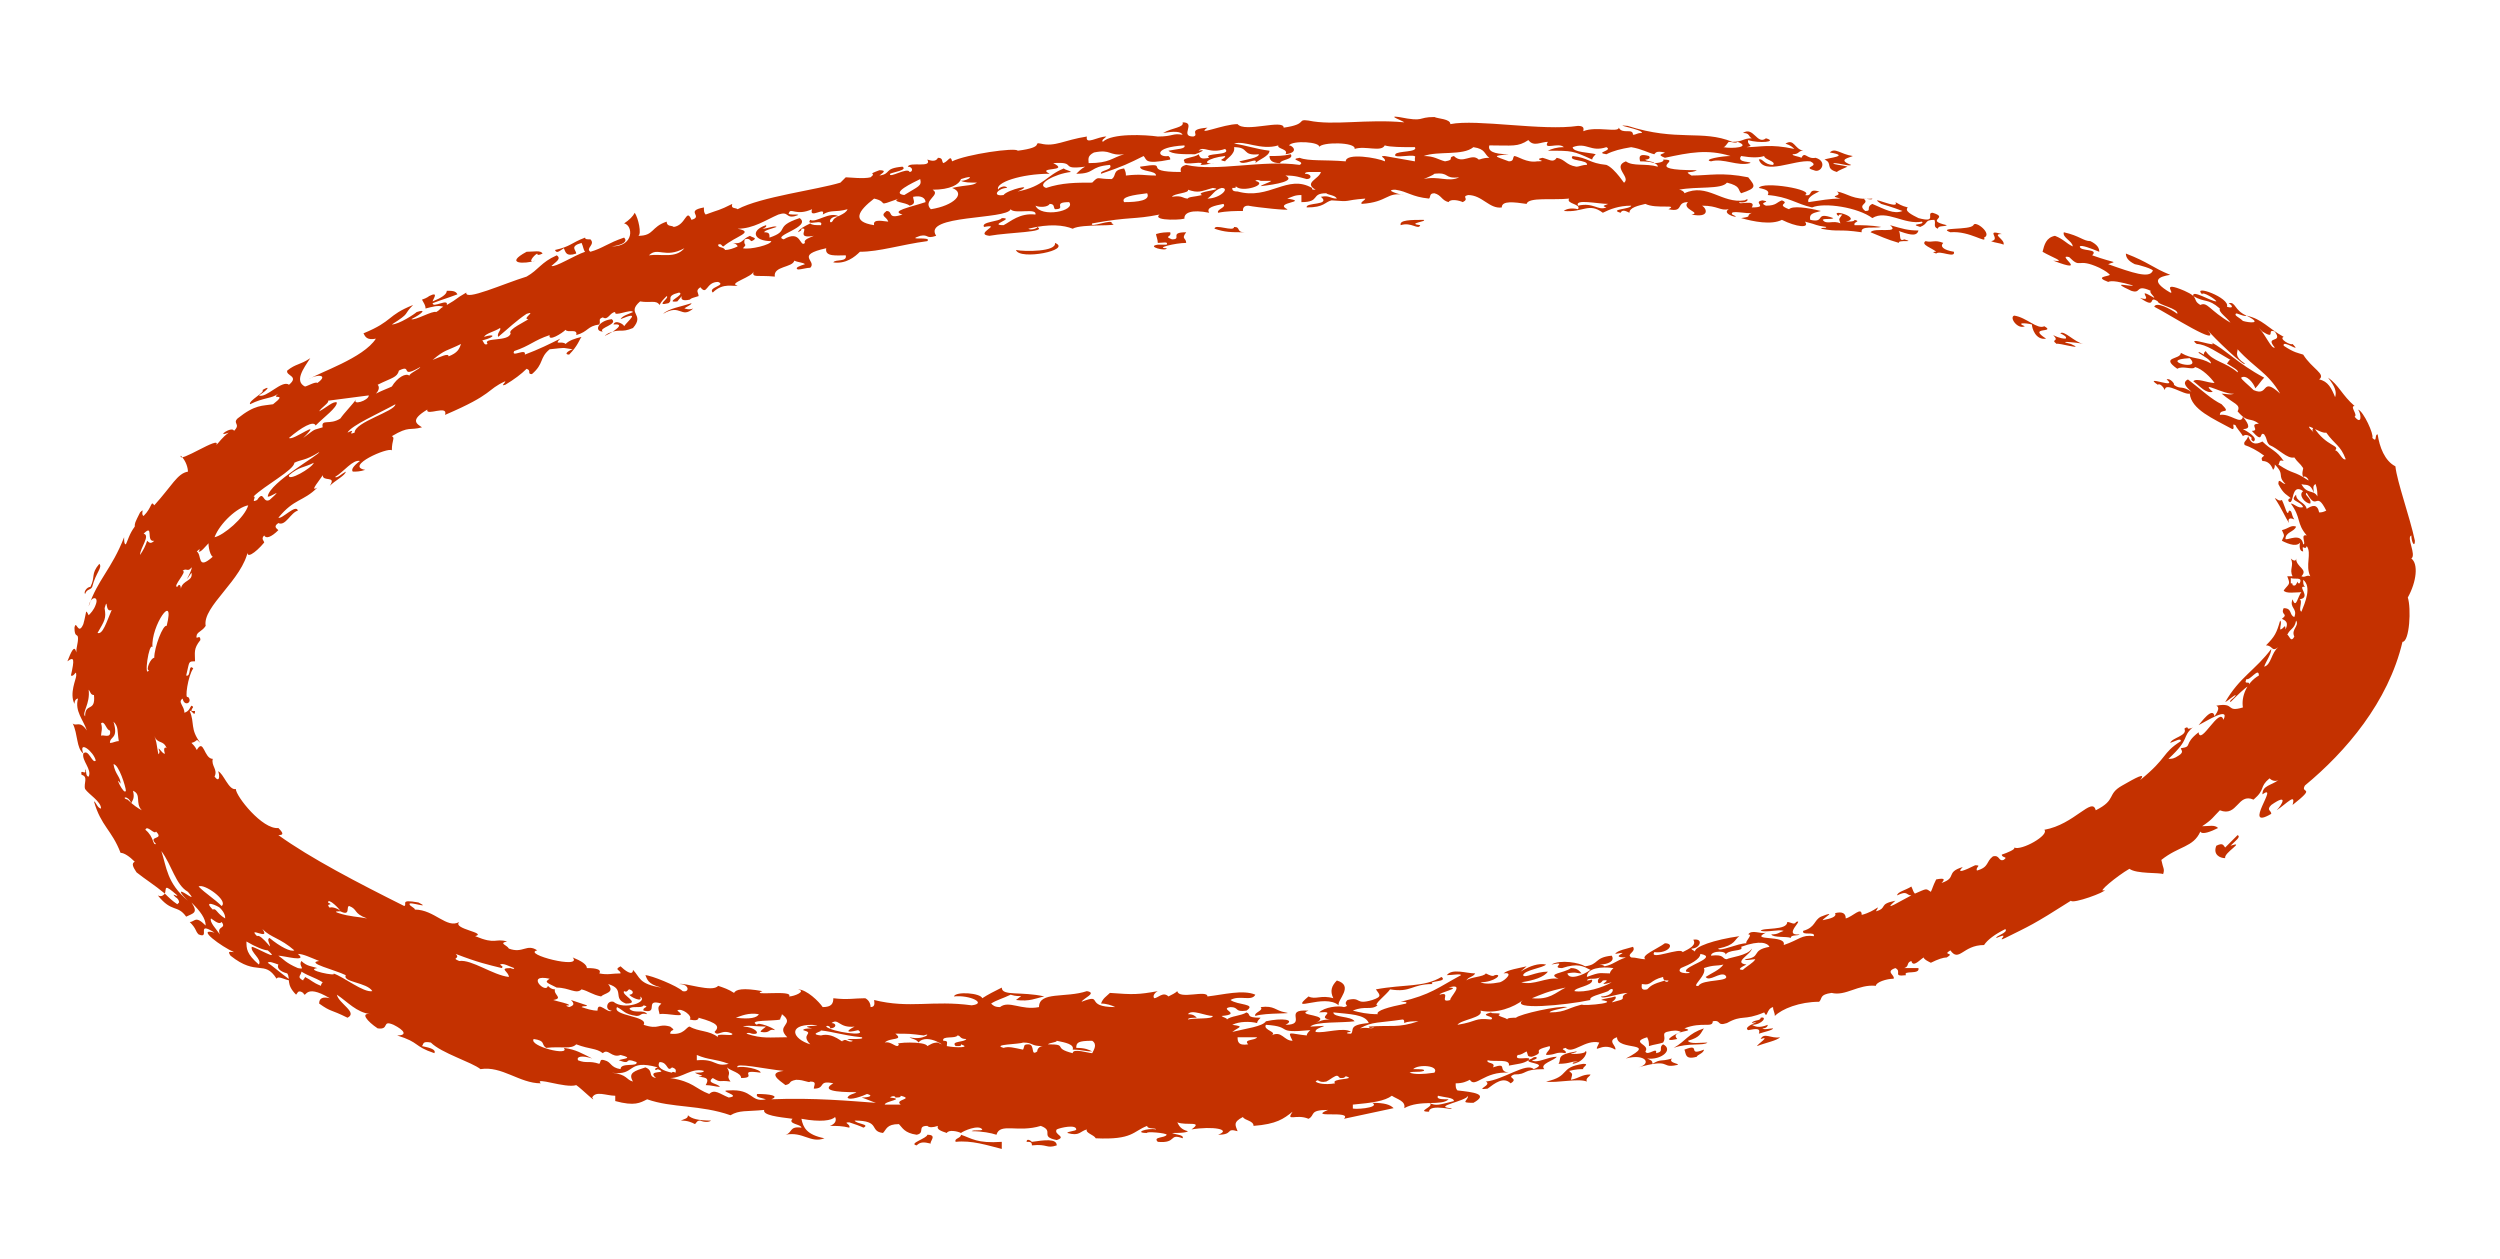<?xml version="1.0" encoding="UTF-8" standalone="no"?><svg xmlns="http://www.w3.org/2000/svg" xmlns:xlink="http://www.w3.org/1999/xlink" clip-rule="evenodd" stroke-miterlimit="10" viewBox="0 0 141 71"><desc>SVG generated by Keynote</desc><defs></defs><g transform="matrix(1.00, 0.00, -0.00, -1.00, 0.0, 71.0)"><path d="M 39.2 7.6 C 39.0 7.7 38.8 7.8 38.4 7.8 C 38.6 7.9 38.8 7.9 38.8 8.1 C 39.0 7.9 39.4 7.8 40.1 7.8 C 40.0 7.7 39.7 7.7 39.5 7.8 C 39.3 7.8 39.3 7.7 39.2 7.6 C 39.2 7.6 39.2 7.6 39.2 7.6 Z M 30.2 56.3 C 29.7 56.1 30.1 56.6 30.3 56.7 C 30.3 56.6 30.4 56.6 30.6 56.7 C 30.5 56.9 30.1 56.8 29.7 56.8 C 28.4 56.1 29.6 56.1 30.2 56.3 C 30.2 56.3 30.2 56.3 30.2 56.3 Z M 103.2 62.4 C 104.4 62.2 103.1 62.1 102.9 62.0 C 103.4 61.8 102.9 61.5 103.6 61.3 C 103.7 61.4 104.0 61.5 104.2 61.6 C 103.9 61.7 103.4 61.7 103.4 61.8 C 103.8 61.8 104.3 61.6 104.4 61.7 C 103.6 62.0 104.3 62.1 104.5 62.2 C 103.8 62.3 103.5 62.7 103.2 62.4 C 103.2 62.4 103.2 62.4 103.2 62.4 Z M 125.8 23.3 C 126.1 23.6 126.4 23.8 126.2 23.9 C 125.9 23.6 125.7 23.4 125.5 23.2 C 125.4 23.3 125.4 23.5 125.0 23.3 C 124.8 22.8 125.2 22.6 125.5 22.6 C 125.4 22.9 126.7 23.6 125.8 23.3 C 125.8 23.3 125.8 23.3 125.8 23.3 Z M 96.1 11.8 C 95.1 11.4 96.0 12.2 95.0 11.8 C 95.1 11.6 95.0 11.2 95.7 11.4 C 95.7 11.5 96.1 11.6 96.1 11.8 C 96.1 11.8 96.1 11.8 96.1 11.8 Z M 72.2 61.8 C 72.2 62.0 73.0 62.0 72.8 62.3 C 72.4 62.2 72.0 62.2 71.6 62.2 C 71.6 62.0 71.7 61.8 72.2 61.8 C 72.2 61.8 72.2 61.8 72.2 61.8 Z M 110.0 57.9 C 111.1 58.0 112.1 57.2 111.9 57.6 C 112.4 57.8 111.4 58.6 111.3 58.3 C 111.1 58.0 109.2 58.2 110.0 57.9 C 110.0 57.9 110.0 57.9 110.0 57.9 Z M 37.4 53.3 C 38.4 53.9 38.4 53.0 39.1 53.6 C 38.8 53.5 38.7 53.6 38.6 53.6 C 38.7 53.7 39.0 53.8 39.0 53.9 C 38.4 53.7 37.7 53.6 37.4 53.3 C 37.4 53.3 37.4 53.3 37.4 53.3 Z M 57.9 6.6 C 58.1 6.6 58.2 6.6 58.2 6.4 C 59.1 6.5 59.0 6.2 59.6 6.4 C 59.6 6.8 58.9 6.7 58.2 6.6 C 58.1 6.7 57.9 6.8 57.9 6.6 C 57.9 6.6 57.9 6.6 57.9 6.6 Z M 82.8 9.2 C 82.8 8.9 82.3 8.8 83.1 8.8 C 84.0 9.3 83.1 9.4 82.2 9.5 C 82.1 9.6 82.1 9.7 82.1 9.9 C 82.5 9.9 82.7 10.0 82.9 10.1 C 83.2 9.6 83.7 10.6 85.1 10.5 C 84.4 10.6 85.1 11.1 84.2 10.8 C 84.4 11.1 83.8 11.0 83.9 11.2 C 84.3 11.1 85.2 11.3 85.1 10.9 C 85.6 11.0 85.9 11.0 86.2 11.2 C 86.5 11.5 85.3 11.1 85.6 11.5 C 85.8 11.5 85.9 11.6 86.1 11.7 C 86.2 11.5 86.1 11.4 86.4 11.4 C 87.3 11.7 86.2 11.7 87.4 12.0 C 87.5 11.8 87.2 11.7 87.2 11.5 C 87.8 11.5 87.7 11.7 88.3 11.6 C 88.4 11.8 87.9 11.8 88.3 11.9 C 88.7 11.5 89.4 12.4 90.2 12.2 C 89.8 11.4 90.3 12.3 91.1 11.8 C 91.2 12.0 90.6 12.3 91.2 12.5 C 91.2 11.7 93.6 12.3 91.7 11.3 C 92.8 11.6 93.2 11.0 92.4 10.8 C 94.2 11.3 93.7 10.8 94.4 10.9 C 95.1 11.0 94.0 11.0 94.3 11.3 C 93.6 11.1 93.7 11.3 93.2 11.0 C 93.2 11.2 93.1 11.2 92.9 11.3 C 93.7 11.2 94.4 11.8 93.8 12.1 C 93.5 11.9 93.9 11.7 93.4 11.6 C 93.5 12.0 92.9 11.4 92.8 11.7 C 93.1 12.1 91.9 12.2 92.9 12.5 C 93.0 12.3 93.0 12.2 93.0 12.0 C 93.3 12.1 93.5 12.1 93.8 12.2 C 94.0 12.5 93.7 12.7 94.0 12.8 C 94.4 12.9 94.6 12.9 94.8 12.8 C 94.3 12.6 93.7 12.2 94.6 12.4 C 94.1 12.9 95.8 12.8 95.0 13.0 C 96.0 13.4 96.6 13.0 96.6 13.4 C 97.1 13.5 96.8 13.1 97.4 13.3 C 98.3 13.8 98.3 13.4 99.5 13.9 C 99.7 13.5 99.6 14.1 100.0 14.2 C 100.0 14.0 100.1 13.9 100.1 13.7 C 100.5 14.1 101.5 14.5 102.6 14.5 C 102.8 14.7 102.6 14.9 103.3 15.0 C 104.1 14.8 104.8 15.5 105.8 15.4 C 105.8 15.6 106.4 15.8 106.8 15.8 C 106.9 16.0 106.3 16.2 106.9 16.4 C 107.3 16.2 106.7 15.9 107.5 16.0 C 107.3 16.3 108.3 16.0 108.2 16.4 C 107.9 16.4 107.6 16.4 107.4 16.4 C 107.7 16.5 107.5 16.7 107.8 16.8 C 107.9 16.4 108.3 16.9 108.5 17.0 C 108.5 16.9 108.7 16.8 108.9 16.7 C 109.3 16.9 109.6 17.0 109.8 17.0 C 110.3 17.3 109.5 17.1 110.0 17.4 C 110.5 16.7 110.7 17.7 111.9 17.7 C 112.1 18.0 112.5 18.3 113.1 18.6 C 113.3 18.4 112.5 18.2 112.6 18.1 C 113.5 18.5 112.5 17.8 113.1 18.1 C 114.5 18.8 114.6 18.8 116.8 20.2 C 116.9 20.0 118.8 20.7 118.7 20.8 C 118.2 20.6 119.4 21.6 120.1 22.0 C 120.5 21.7 121.8 21.8 122.0 21.7 C 122.1 22.0 122.0 22.0 121.9 22.5 C 122.9 23.3 123.7 23.2 124.1 24.1 C 124.2 23.9 124.7 24.1 125.1 24.3 C 124.9 24.5 124.6 24.4 124.2 24.4 C 124.8 24.8 124.8 24.9 125.2 25.3 C 126.2 24.9 126.2 26.3 127.1 25.9 C 127.8 26.5 127.4 26.6 128.0 27.1 C 128.1 27.0 128.3 26.9 128.5 27.0 C 128.1 26.7 127.6 26.7 127.6 26.2 C 128.6 26.9 126.4 24.1 128.1 25.1 C 128.1 25.3 127.8 25.3 128.1 25.6 C 129.1 26.3 128.7 25.6 128.4 25.3 C 129.0 25.7 129.5 26.3 129.3 25.6 C 130.7 26.7 129.7 26.2 130.0 26.7 C 132.3 28.6 134.7 31.4 135.5 34.8 C 135.9 34.8 136.0 36.7 135.8 37.3 C 136.3 38.2 136.4 39.2 136.0 39.5 C 136.3 39.7 135.7 40.7 136.0 40.8 C 136.0 40.4 136.2 40.1 136.2 40.5 C 135.9 41.9 135.2 43.8 135.1 44.7 C 134.5 45.0 134.2 45.8 134.1 46.5 C 133.9 46.5 134.1 46.0 133.8 46.3 C 133.9 46.5 133.3 47.8 133.0 47.9 C 133.2 47.6 133.2 47.0 132.8 47.5 C 133.0 47.6 132.5 48.1 132.8 48.1 C 132.1 48.7 131.9 49.3 131.3 49.7 C 131.7 49.2 131.8 48.9 131.7 48.6 C 131.5 49.1 131.3 49.5 130.8 49.6 C 131.2 49.9 130.4 50.2 129.9 51.0 C 129.6 51.1 129.4 51.1 128.8 51.5 C 128.7 51.9 129.9 51.0 129.3 51.6 C 129.2 51.5 128.5 51.9 128.8 52.0 C 127.9 52.5 127.6 53.0 126.7 53.2 C 127.7 52.7 126.8 52.8 126.5 52.9 C 126.3 53.1 126.0 53.2 126.1 53.3 C 126.1 53.4 126.6 53.1 126.7 53.2 C 126.0 53.5 126.1 54.0 125.7 53.9 C 126.0 53.7 125.9 53.6 125.6 53.7 C 125.8 54.2 123.6 55.0 124.2 54.4 C 124.2 54.6 125.0 54.1 125.0 54.0 C 124.7 54.0 123.6 54.7 123.7 54.3 C 124.4 53.9 124.5 54.2 125.2 53.6 C 125.1 53.4 125.6 53.1 125.8 52.8 C 124.6 53.5 124.5 54.0 124.1 53.8 C 123.6 54.1 124.1 54.2 123.2 54.6 C 121.8 55.2 122.7 54.4 122.4 54.5 C 121.2 55.2 121.8 55.4 122.4 55.5 C 121.4 55.9 121.2 56.2 119.9 56.7 C 119.9 56.5 120.0 56.3 120.4 56.1 C 120.5 56.1 121.6 55.8 121.4 55.7 C 121.2 55.3 120.3 55.6 118.9 56.1 C 119.4 56.3 119.4 56.1 118.0 56.6 C 118.4 57.0 117.3 56.8 117.3 57.1 C 117.4 57.2 117.9 57.0 118.4 56.8 C 118.4 57.0 118.3 57.2 117.9 57.4 C 117.5 57.4 117.3 57.7 116.4 57.9 C 116.3 57.6 116.9 57.4 116.9 57.1 C 116.5 57.3 116.4 57.5 115.9 57.7 C 115.4 57.6 115.3 57.2 115.2 56.8 C 115.7 56.5 116.6 56.2 115.8 56.3 C 117.9 55.5 115.9 56.7 116.7 56.5 C 117.4 55.8 117.1 56.5 118.4 55.9 C 118.8 55.7 118.9 55.6 119.0 55.5 C 118.9 55.4 118.1 55.4 118.9 55.1 C 119.1 55.2 119.6 55.1 120.3 54.9 C 120.2 54.8 118.9 55.2 120.2 54.6 C 120.8 54.4 120.4 55.0 121.3 54.6 C 121.2 54.5 121.5 54.3 121.5 54.2 C 120.3 54.9 121.6 53.9 120.7 54.2 C 121.7 53.5 121.1 54.4 121.7 54.0 C 121.7 53.8 122.9 53.6 122.8 53.3 C 122.4 53.6 121.6 54.0 121.5 53.7 C 122.3 53.3 125.4 51.3 124.5 52.4 C 124.8 52.0 126.7 50.2 126.6 50.5 C 126.0 50.9 126.2 51.1 126.2 51.3 C 127.2 50.2 127.9 50.0 128.6 48.8 C 127.5 49.8 128.0 48.6 127.1 49.0 C 126.8 49.3 126.4 49.6 126.4 49.7 C 126.7 49.9 127.1 49.4 127.2 49.1 C 127.4 49.3 127.5 49.5 127.7 49.7 C 126.2 50.5 125.5 51.3 124.7 51.7 C 125.3 51.3 123.2 52.1 123.9 51.6 C 124.4 51.6 125.1 51.1 125.8 50.7 C 125.7 50.7 125.7 50.6 125.6 50.5 C 125.9 50.3 126.3 50.1 126.2 50.0 C 125.5 50.6 124.8 50.6 124.4 51.2 C 124.3 51.1 124.3 51.1 124.3 51.0 C 124.1 51.1 124.0 51.2 124.0 51.1 C 124.3 50.9 124.7 50.7 124.7 50.5 C 124.0 50.9 123.7 50.7 123.0 51.1 C 123.0 50.7 121.8 50.9 122.8 50.2 C 123.1 50.4 123.7 50.1 123.8 50.3 C 124.2 50.2 124.7 49.7 124.9 49.4 C 124.5 49.4 123.9 49.7 123.7 49.5 C 124.1 49.2 124.4 48.8 124.8 48.9 C 124.0 49.6 125.5 48.7 126.0 48.8 C 125.8 48.7 125.5 48.8 125.3 48.8 C 126.0 48.2 126.4 48.2 126.2 47.8 C 126.8 47.1 126.9 47.5 127.4 47.1 C 126.8 47.1 127.5 46.7 127.0 46.7 C 127.7 45.9 127.4 46.7 127.7 46.5 C 127.9 46.2 127.8 46.1 128.0 45.9 C 128.5 45.7 129.0 45.1 129.4 45.2 C 129.6 44.9 129.7 44.9 129.9 44.6 C 129.9 44.5 129.8 44.3 129.9 44.1 C 130.0 44.2 130.2 44.0 130.2 43.9 C 129.3 44.5 129.4 44.2 128.5 44.8 C 128.6 44.9 128.5 45.1 128.8 45.0 C 128.4 45.6 128.1 45.6 127.6 46.1 C 127.4 46.0 127.0 45.8 126.8 46.4 C 126.7 46.1 126.5 46.1 126.6 45.9 C 126.9 45.8 127.3 45.6 127.7 45.3 C 127.6 45.2 127.5 45.2 127.6 45.0 C 127.9 45.0 128.1 44.8 128.2 44.5 C 128.3 44.6 128.3 44.7 128.3 44.8 C 128.9 44.2 128.4 44.2 128.9 43.7 C 128.7 43.7 128.5 44.1 128.5 43.7 C 128.8 43.1 129.0 43.1 129.2 42.9 C 129.1 42.9 129.0 42.8 129.1 42.7 C 129.4 42.5 129.2 43.8 129.9 43.3 C 129.6 43.1 130.0 42.6 130.3 42.6 C 130.4 42.9 129.9 43.1 130.1 43.2 C 130.7 42.1 130.6 43.4 131.2 42.2 C 131.0 42.1 130.9 42.1 130.8 42.1 C 130.7 42.6 130.4 42.5 130.1 42.3 C 130.0 42.7 129.5 42.7 129.5 43.1 C 129.1 42.7 129.7 42.8 129.9 42.4 C 129.6 42.3 129.4 42.6 129.2 42.6 C 129.8 41.8 129.5 41.5 130.1 40.8 C 129.7 40.9 130.1 40.3 129.9 40.3 C 129.8 41.0 129.0 40.5 128.9 40.6 C 128.9 41.0 129.4 41.0 129.5 41.3 C 129.2 41.4 129.1 41.2 128.7 41.1 C 128.9 40.7 128.8 40.8 128.7 40.5 C 129.1 40.3 129.6 40.1 129.8 40.5 C 129.7 40.5 129.6 39.9 129.9 39.9 C 129.8 40.4 130.0 39.9 130.1 40.2 C 130.4 39.8 130.0 39.1 130.3 38.5 C 130.1 38.6 130.0 38.4 129.8 38.5 C 130.2 38.9 129.5 39.0 129.5 39.5 C 129.5 39.3 129.3 39.4 129.2 39.5 C 129.4 39.1 129.1 38.9 129.3 38.5 C 129.3 38.5 129.1 38.5 129.0 38.5 C 129.2 38.0 129.1 38.1 128.8 37.7 C 128.9 37.5 129.5 37.6 129.8 37.6 C 129.6 37.4 129.5 36.6 129.3 37.2 C 129.1 36.7 129.6 36.7 129.4 36.2 C 129.1 36.3 129.3 36.7 128.8 36.7 C 128.6 36.3 129.1 36.4 128.7 36.1 C 128.9 36.0 129.1 35.9 128.9 35.5 C 128.9 35.9 128.8 35.5 128.6 35.5 C 128.6 35.7 128.7 35.9 128.6 36.0 C 128.4 35.3 128.3 35.1 127.8 34.6 C 128.2 34.6 128.1 34.2 128.5 34.5 C 128.1 34.2 128.1 33.5 127.7 33.4 C 127.8 33.7 128.1 34.1 128.1 34.4 C 127.2 33.2 126.3 32.8 125.5 31.4 C 125.7 31.5 126.0 31.8 126.1 31.8 C 126.0 31.6 125.7 31.5 125.8 31.4 C 126.2 31.8 126.6 32.2 126.8 32.3 C 127.0 32.7 126.5 32.3 126.7 32.7 C 126.9 32.6 127.4 33.4 127.4 32.9 C 126.7 32.5 126.4 31.7 126.5 31.1 C 125.5 30.8 126.1 31.4 125.0 31.2 C 125.2 31.1 125.1 30.9 124.9 30.6 C 124.8 31.2 124.1 30.2 124.0 30.1 C 124.4 30.3 125.8 31.2 125.4 30.4 C 125.2 31.2 124.1 28.9 124.0 29.7 C 123.1 29.0 123.7 28.9 123.0 28.8 C 123.0 28.7 123.2 28.6 122.9 28.4 C 122.6 28.2 122.5 28.2 122.3 28.2 C 123.6 29.4 123.0 29.4 123.7 30.0 C 123.6 29.9 123.4 29.9 123.4 29.9 C 123.4 30.0 123.3 30.0 123.2 29.9 C 123.4 29.5 122.5 29.4 122.4 29.1 C 122.7 29.2 123.0 29.4 123.0 29.2 C 121.9 28.5 122.3 28.3 120.7 27.0 C 121.1 27.5 120.4 27.1 119.7 26.7 C 118.8 26.2 119.4 25.9 118.2 25.3 C 118.0 26.1 117.0 24.5 115.3 24.2 C 115.6 23.9 114.0 23.0 113.6 23.2 C 113.7 23.1 113.2 22.9 112.9 22.8 C 112.9 22.6 113.3 22.7 113.0 22.5 C 112.7 22.4 112.8 22.8 112.4 22.7 C 112.0 22.4 112.2 22.1 111.5 21.9 C 111.4 22.1 111.8 22.2 111.4 22.2 C 110.8 21.9 110.3 21.7 110.7 22.1 C 109.7 21.8 110.4 21.5 109.5 21.2 C 109.7 21.4 109.7 21.5 109.2 21.4 C 109.0 21.0 109.0 20.9 108.9 20.7 C 108.6 20.9 108.7 20.9 108.0 20.6 C 107.9 20.7 107.9 20.8 107.8 21.0 C 107.5 20.8 107.0 20.7 107.0 20.5 C 107.6 20.8 107.5 20.5 107.8 20.5 C 107.2 20.2 106.1 19.5 106.9 20.2 C 105.9 20.0 106.5 19.8 105.8 19.6 C 106.1 20.1 105.8 19.6 105.0 19.4 C 105.0 19.9 104.5 19.3 104.1 19.2 C 104.1 19.5 103.9 19.6 103.5 19.5 C 103.6 19.3 103.3 19.2 102.8 19.1 C 102.8 19.2 103.7 19.7 102.7 19.3 C 102.3 19.1 102.4 18.7 101.7 18.5 C 101.6 18.2 102.4 18.5 102.3 18.2 C 101.6 18.3 101.5 18.0 100.6 17.7 C 100.8 18.3 98.6 17.9 99.6 18.4 C 99.3 18.3 98.8 18.6 98.6 18.3 C 98.9 18.3 98.4 17.9 98.5 17.8 C 98.0 17.8 97.0 17.3 96.9 17.5 C 97.9 17.7 97.8 18.0 98.1 18.2 C 96.7 18.0 95.5 17.6 95.6 17.3 C 95.6 17.4 95.4 17.4 95.4 17.5 C 95.9 17.5 96.1 18.1 95.5 18.0 C 95.7 17.7 95.3 17.5 94.9 17.3 C 94.8 17.6 93.0 16.8 93.3 17.3 C 94.1 17.2 94.5 17.8 93.9 17.8 C 93.5 17.5 92.5 17.1 92.8 16.9 C 92.5 16.9 92.3 17.0 92.0 17.0 C 91.7 17.2 92.3 17.3 92.1 17.6 C 91.8 17.5 91.2 17.4 91.1 17.2 C 92.2 17.4 90.6 17.0 91.7 17.0 C 91.1 16.8 91.0 16.6 90.5 16.5 C 90.4 16.6 90.2 16.6 90.2 16.6 C 90.7 16.6 91.1 16.8 90.9 17.1 C 89.9 17.0 90.2 16.6 89.4 16.5 C 89.1 16.7 88.0 16.9 87.5 16.6 C 88.5 16.8 87.4 16.4 88.1 16.4 C 89.0 16.7 89.3 16.5 89.7 16.3 C 89.3 16.0 88.5 15.7 88.4 16.1 C 88.9 16.2 88.9 16.1 89.2 16.1 C 89.1 16.2 89.0 16.4 88.6 16.4 C 88.2 16.1 87.2 16.1 87.9 15.8 C 87.2 15.9 86.5 15.4 85.8 15.6 C 86.5 15.7 87.1 15.9 87.3 16.2 C 86.6 16.2 86.0 15.8 85.9 16.0 C 86.0 16.3 87.0 16.4 87.2 16.6 C 86.3 16.8 85.2 15.7 86.1 16.5 C 85.7 16.4 85.0 16.3 84.8 16.1 C 85.4 16.2 84.9 15.7 84.6 15.6 C 84.1 15.5 83.7 15.5 83.5 15.6 C 84.3 15.6 84.8 16.1 84.3 16.0 C 84.2 15.9 84.0 16.0 83.8 16.1 C 83.7 15.9 82.9 15.9 82.7 15.7 C 82.8 15.9 83.1 15.9 83.2 16.1 C 82.7 16.1 81.9 16.4 81.6 16.0 C 81.9 16.0 82.4 16.1 82.4 16.0 C 81.1 15.3 80.7 14.9 79.0 14.5 C 79.2 14.5 79.4 14.5 79.3 14.4 C 78.3 14.2 77.6 14.0 77.7 13.8 C 77.1 13.8 76.7 13.9 76.3 14.0 C 77.0 14.3 77.3 14.0 77.7 14.3 C 77.4 14.3 78.2 14.9 78.4 15.2 C 79.6 15.0 79.6 15.5 80.8 15.5 C 80.5 15.7 81.7 15.6 81.3 15.9 C 80.3 15.3 79.2 15.5 77.6 15.2 C 77.8 14.9 78.0 14.8 77.4 14.6 C 76.4 14.3 76.8 14.8 76.0 14.6 C 75.7 14.3 76.2 14.3 75.8 14.2 C 75.5 14.3 74.7 14.2 74.4 13.9 C 75.5 14.0 74.2 13.6 75.0 13.5 C 74.6 13.5 74.4 13.4 74.2 13.3 C 75.2 13.8 73.0 13.7 73.8 14.0 C 72.3 14.1 73.8 13.2 72.5 13.2 C 73.1 13.5 72.3 13.6 71.4 13.4 C 71.2 13.1 70.3 13.0 69.5 12.8 C 69.9 13.1 70.2 13.1 69.5 13.2 C 69.9 13.4 70.5 13.4 70.9 13.3 C 70.9 13.4 71.0 13.5 71.1 13.6 C 70.2 13.6 70.6 13.8 70.3 13.9 C 70.0 13.7 69.4 13.7 69.2 13.5 C 69.2 13.6 69.0 13.6 68.9 13.7 C 70.1 13.8 68.7 14.1 69.4 14.2 C 69.9 14.2 69.6 13.9 70.3 14.0 C 70.9 14.4 69.8 14.3 69.4 14.6 C 69.9 14.9 70.6 14.5 70.8 14.9 C 70.1 15.2 69.0 14.9 68.1 14.8 C 68.1 15.2 66.5 14.6 66.4 15.1 C 66.3 15.0 66.1 14.9 65.9 14.8 C 65.6 15.1 65.3 14.7 65.1 14.7 C 65.0 14.8 65.1 15.0 65.3 15.1 C 64.2 14.9 63.9 14.9 62.6 15.0 C 62.4 14.8 62.2 14.7 62.1 14.4 C 62.4 14.4 62.7 14.3 62.9 14.2 C 61.1 14.2 62.3 15.0 61.0 14.5 C 61.1 14.7 61.9 15.0 61.3 15.1 C 60.1 14.7 58.6 15.1 58.6 14.2 C 57.6 14.0 56.9 14.6 56.4 14.2 C 56.1 14.2 56.0 14.3 55.9 14.4 C 56.2 14.6 56.6 14.7 57.0 14.9 C 57.6 14.7 57.8 15.0 57.3 14.6 C 58.1 14.5 58.4 14.7 58.9 14.8 C 57.6 15.1 56.5 14.8 56.5 15.3 C 56.1 15.1 55.7 14.9 55.4 14.7 C 55.3 15.0 53.9 15.1 53.8 14.8 C 54.7 14.9 55.7 14.4 54.8 14.3 C 52.6 14.6 51.3 14.1 49.3 14.6 C 49.3 14.5 49.4 14.2 49.1 14.2 C 49.1 14.4 49.0 14.6 48.8 14.7 C 48.2 14.7 47.8 14.6 47.0 14.7 C 47.0 14.4 46.9 14.2 46.4 14.2 C 46.2 14.5 45.5 15.2 45.0 15.2 C 45.5 15.1 44.8 14.8 44.5 14.8 C 44.8 15.2 42.2 14.8 43.0 15.1 C 41.9 15.3 41.5 15.2 41.4 15.0 C 41.1 15.2 40.8 15.3 40.5 15.4 C 40.2 15.0 38.6 15.6 38.3 15.5 C 38.9 15.5 38.9 15.0 38.5 15.1 C 38.2 15.4 36.7 16.0 36.4 16.0 C 36.5 15.8 36.5 15.5 37.3 15.3 C 36.0 15.5 36.1 15.9 35.7 16.3 C 35.7 15.9 35.2 16.3 35.0 16.5 C 34.6 16.3 35.0 16.3 35.0 16.1 C 34.5 16.1 34.3 16.0 33.8 16.1 C 34.0 16.4 33.3 16.4 33.1 16.4 C 33.1 16.6 32.8 16.8 32.3 17.0 C 32.9 16.3 29.4 17.2 30.3 17.4 C 29.7 17.8 29.5 17.2 28.7 17.5 C 28.6 17.7 28.1 17.8 28.6 17.9 C 27.9 18.1 28.0 17.7 26.8 18.2 C 27.5 18.4 25.5 18.6 25.9 19.0 C 25.2 18.6 24.5 19.7 23.4 19.7 C 23.4 19.8 23.1 19.9 23.1 20.0 C 23.0 20.2 24.4 19.7 23.6 20.1 C 22.5 20.3 23.0 20.0 22.8 19.9 C 20.2 21.2 17.5 22.6 15.7 23.9 C 16.0 23.9 16.0 24.0 15.7 24.3 C 14.8 24.2 13.3 26.1 13.3 26.5 C 12.9 26.4 12.6 27.4 12.3 27.5 C 12.4 27.3 12.4 26.8 12.1 27.2 C 12.3 27.6 11.9 27.8 12.0 28.2 C 11.5 28.2 11.5 29.4 11.1 28.7 C 11.0 28.9 10.9 29.0 10.8 29.1 C 11.2 29.2 11.0 29.4 11.3 29.1 C 10.7 29.9 11.0 30.2 10.7 30.9 C 10.8 31.0 11.0 30.5 11.0 30.9 C 11.0 30.9 10.9 30.9 10.8 30.9 C 10.8 31.1 11.0 31.1 10.8 31.2 C 10.7 31.1 10.7 30.9 10.4 30.8 C 10.4 31.2 10.0 31.4 10.3 31.6 C 10.4 31.1 10.9 31.4 10.6 31.7 C 10.4 31.5 10.6 32.9 10.9 33.3 C 10.6 33.6 10.8 32.8 10.5 32.9 C 10.7 33.7 10.6 33.7 11.0 33.7 C 11.0 34.2 10.9 34.4 11.3 34.9 C 11.3 35.3 11.0 34.8 11.1 35.2 C 11.2 35.4 11.4 35.4 11.6 35.7 C 11.4 36.8 13.7 38.3 14.0 40.0 C 13.8 39.4 14.4 39.8 14.9 40.4 C 14.9 40.5 14.7 40.6 14.9 40.8 C 15.0 40.6 15.3 40.7 15.7 41.1 C 15.6 41.2 15.4 41.3 15.7 41.5 C 16.1 41.3 16.4 42.1 16.8 42.2 C 16.7 42.6 15.9 41.7 15.7 41.8 C 16.6 42.9 17.1 42.7 17.9 43.5 C 17.4 43.2 18.1 44.0 18.2 44.2 C 18.2 43.8 19.0 44.2 18.6 43.6 C 18.9 43.9 19.5 44.2 19.5 44.4 C 19.3 44.3 19.0 44.0 18.9 44.1 C 19.4 44.4 19.9 45.1 20.3 45.0 C 19.9 44.7 19.8 44.5 19.9 44.4 C 20.1 44.4 20.3 44.4 20.6 44.5 C 19.4 44.7 21.9 45.8 22.1 45.6 C 22.1 46.2 22.3 46.3 22.1 46.4 C 23.1 47.0 23.1 46.7 23.8 46.9 C 23.5 47.1 23.1 47.3 24.1 47.9 C 24.0 47.5 25.3 48.2 25.1 47.6 C 27.9 48.8 27.4 49.0 28.5 49.5 C 28.5 49.4 28.2 49.2 28.5 49.3 C 29.0 49.6 29.4 49.9 29.7 50.2 C 30.0 50.1 29.7 49.9 30.0 49.9 C 30.7 50.5 30.4 50.8 31.0 51.3 C 32.0 51.4 31.6 51.4 32.3 51.3 C 32.0 51.2 31.8 51.0 32.1 51.0 C 32.6 51.5 32.7 51.9 32.8 52.0 C 32.4 51.9 32.1 51.8 31.9 51.6 C 31.7 51.8 31.2 51.5 31.6 51.9 C 31.0 51.6 30.4 51.3 29.6 51.0 C 29.7 51.4 28.8 50.8 29.0 51.2 C 29.9 51.5 30.1 51.8 31.0 52.1 C 30.9 51.7 31.7 52.2 31.9 52.4 C 32.0 52.2 32.6 52.5 32.5 52.1 C 33.2 52.3 33.1 52.6 33.8 52.7 C 33.9 52.9 33.7 53.0 34.0 53.1 C 34.3 52.9 34.4 53.4 34.7 53.4 C 34.6 53.1 35.6 53.6 35.7 53.4 C 35.5 53.3 35.1 53.2 35.0 53.0 C 36.2 53.5 35.4 52.9 35.2 52.6 C 35.2 52.7 34.7 53.0 34.6 52.7 C 35.7 52.8 33.5 51.7 34.3 52.2 C 35.0 52.5 35.0 52.2 35.7 52.5 C 36.4 53.3 35.3 53.3 36.1 54.0 C 36.7 53.9 37.0 54.1 37.2 53.8 C 37.3 54.0 37.4 54.1 37.6 54.3 C 37.8 54.2 36.9 53.7 37.7 53.9 C 38.0 54.1 37.5 54.3 38.3 54.5 C 38.7 54.4 37.4 53.9 38.2 54.0 C 38.8 54.7 38.0 53.9 38.9 54.1 C 39.0 54.2 39.1 54.2 39.4 54.3 C 39.4 54.5 39.2 54.6 39.5 54.8 C 39.9 54.3 39.8 55.1 40.5 55.1 C 41.0 54.9 39.9 54.8 40.2 54.5 C 40.8 55.1 41.4 54.8 41.6 54.9 C 41.0 55.0 42.5 55.4 42.5 55.7 C 42.4 55.3 42.7 55.5 43.7 55.4 C 43.6 56.0 44.7 55.9 44.8 56.3 C 45.0 56.2 45.3 56.2 45.4 56.1 C 45.1 56.0 44.8 55.9 45.0 55.8 C 45.2 55.8 45.5 55.9 45.7 55.9 C 46.1 56.3 44.8 56.6 46.6 57.0 C 46.5 56.5 47.2 56.6 47.7 56.6 C 47.8 56.2 47.1 56.4 47.0 56.2 C 47.7 56.1 48.2 56.5 48.5 56.8 C 49.6 56.8 50.8 57.2 52.3 57.4 C 52.6 57.7 51.0 57.4 51.9 57.7 C 52.4 57.8 52.2 57.5 52.8 57.7 C 52.0 58.9 56.8 58.6 57.0 59.2 C 57.2 58.9 58.5 59.3 58.4 58.9 C 57.5 59.0 57.0 58.5 56.6 58.3 C 55.7 58.3 57.3 58.7 56.5 58.7 C 56.4 58.5 55.3 58.5 55.5 58.2 C 56.6 58.4 54.9 57.8 55.8 57.7 C 56.9 57.9 59.1 57.9 58.5 58.2 C 58.5 58.1 58.1 58.0 58.0 58.1 C 59.2 58.4 60.0 58.3 60.5 58.1 C 61.0 58.4 63.3 58.2 62.7 58.4 C 62.8 58.7 61.4 58.1 61.6 58.4 C 63.8 58.8 63.9 58.6 65.4 58.9 C 64.9 58.5 67.0 58.6 66.8 58.7 C 66.8 59.0 67.2 59.2 68.2 59.0 C 68.0 59.3 68.5 59.4 69.0 59.5 C 69.2 59.3 68.6 59.2 68.7 59.0 C 69.2 59.1 69.7 59.1 70.1 59.1 C 70.1 59.2 70.1 59.4 70.4 59.4 C 70.9 59.3 72.8 59.1 72.6 59.2 C 71.8 59.6 73.9 59.6 72.6 59.8 C 72.9 59.9 73.0 60.0 73.4 60.0 C 73.4 59.8 73.4 59.7 73.4 59.6 C 74.5 59.6 73.9 60.1 74.8 60.1 C 74.9 60.0 75.3 60.0 75.4 59.8 C 75.0 59.8 75.0 60.0 74.5 59.9 C 75.1 59.4 73.6 59.6 73.7 59.3 C 74.7 59.3 74.7 59.6 75.1 59.7 C 76.3 59.6 75.7 59.7 77.0 59.8 C 77.0 59.7 76.7 59.6 76.8 59.5 C 78.3 59.6 78.2 60.2 79.2 60.0 C 79.0 60.0 78.0 60.3 78.7 60.3 C 79.4 60.2 79.6 59.9 80.6 59.8 C 80.7 59.9 80.6 60.1 80.9 60.1 C 81.3 60.0 81.3 59.7 81.7 59.6 C 81.8 59.8 82.3 59.7 82.5 59.6 C 82.9 59.8 82.4 59.9 82.8 60.0 C 83.6 60.0 84.0 59.2 84.7 59.3 C 84.7 59.7 85.4 59.6 86.1 59.5 C 86.2 59.9 87.6 59.7 88.5 59.8 C 88.3 59.5 89.2 59.5 89.0 59.2 C 88.6 59.3 88.3 59.2 88.2 59.1 C 89.3 59.0 89.6 59.6 90.4 59.0 C 90.8 59.2 91.3 59.4 92.0 59.4 C 92.0 59.2 90.7 59.2 91.4 59.0 C 91.5 59.2 91.7 59.1 91.9 59.0 C 91.9 59.3 92.4 59.4 92.8 59.5 C 93.4 59.2 94.7 59.5 94.1 59.2 C 95.0 59.0 94.5 59.6 95.2 59.6 C 94.8 59.2 96.0 59.0 95.4 58.9 C 96.4 58.7 96.3 59.2 96.0 59.4 C 96.9 59.4 97.0 59.1 97.5 59.2 C 97.0 58.9 98.4 58.6 97.7 58.9 C 97.5 59.2 98.6 58.9 98.8 59.0 C 98.4 58.8 98.9 58.8 98.2 58.7 C 98.9 58.5 99.9 58.3 100.5 58.6 C 101.3 58.2 102.1 58.1 101.8 58.5 C 102.6 58.3 102.3 58.3 103.0 58.2 C 103.0 58.1 102.8 58.2 102.7 58.1 C 103.8 57.9 103.6 58.1 105.0 57.9 C 104.9 58.3 105.8 58.1 106.1 58.2 C 105.5 58.3 105.0 58.3 104.6 58.3 C 104.5 58.5 105.0 58.5 104.6 58.6 C 104.6 58.5 104.3 58.5 104.1 58.5 C 105.1 58.7 103.1 59.3 103.7 58.8 C 103.7 58.9 103.7 58.9 103.9 58.9 C 103.7 58.6 103.7 58.7 103.8 58.4 C 103.4 58.6 103.0 58.3 102.8 58.6 C 102.9 58.7 103.3 58.6 103.4 58.7 C 102.3 59.1 103.0 58.4 102.1 58.6 C 102.0 59.0 102.4 59.0 102.7 59.1 C 101.9 59.3 101.1 59.4 100.9 59.2 C 100.1 59.5 101.0 59.5 100.5 59.7 C 100.2 59.6 100.2 59.4 99.6 59.4 C 99.1 59.6 100.0 59.6 99.4 59.7 C 98.8 59.6 99.8 59.3 98.8 59.3 C 99.1 59.8 98.0 59.4 98.1 59.6 C 98.6 59.5 98.7 59.9 98.4 59.7 C 97.1 59.5 96.3 60.7 95.0 60.1 C 95.0 60.2 94.8 60.3 94.7 60.3 C 95.7 60.5 97.1 60.3 97.4 60.7 C 98.2 60.5 98.0 60.3 98.2 60.1 C 99.1 60.4 99.0 60.5 98.6 61.0 C 97.1 61.3 96.4 61.1 95.4 61.1 C 94.9 61.4 95.4 61.2 95.7 61.4 C 92.5 61.4 95.0 62.0 93.8 62.0 C 93.9 61.9 93.6 61.8 93.3 61.8 C 93.3 61.9 92.8 61.9 92.8 62.0 C 93.0 62.0 93.1 62.1 93.0 62.2 C 92.3 62.4 92.5 62.0 92.5 61.9 C 93.1 61.9 93.5 61.8 93.5 61.6 C 92.8 61.8 92.1 61.6 91.7 61.9 C 90.9 61.6 92.0 61.0 91.6 60.7 C 91.7 60.5 91.1 61.5 90.6 61.7 C 89.6 61.8 89.6 62.1 88.7 62.2 C 88.4 61.9 89.6 62.0 89.5 61.7 C 89.2 61.7 89.1 61.6 88.9 61.6 C 88.3 61.7 88.3 62.0 87.8 62.1 C 87.6 61.8 87.4 62.0 87.0 62.1 C 86.4 62.0 87.4 61.9 86.7 61.9 C 86.1 61.8 85.6 62.2 85.4 62.2 C 85.3 62.1 85.4 61.9 85.1 61.9 C 84.3 62.2 84.1 62.2 85.1 62.3 C 84.2 62.3 83.9 62.5 84.0 62.8 C 85.3 62.8 85.6 62.7 86.2 63.1 C 86.5 62.7 86.9 63.0 87.3 63.0 C 87.0 62.5 87.9 63.0 88.2 62.7 C 87.8 62.7 87.5 62.6 87.3 62.5 C 88.7 62.5 88.7 62.5 89.8 62.0 C 89.8 62.1 89.9 62.2 90.0 62.3 C 89.7 62.4 88.7 62.4 88.7 62.7 C 89.5 63.0 89.7 62.4 90.6 62.7 C 91.0 62.5 89.9 62.4 90.6 62.3 C 91.0 62.5 91.4 62.6 92.0 62.7 C 92.6 62.6 92.9 62.4 93.3 62.3 C 93.4 62.4 93.4 62.5 93.9 62.4 C 93.8 62.3 93.4 62.3 93.9 62.1 C 95.3 62.4 96.3 62.6 97.6 62.2 C 97.1 62.2 96.0 62.0 96.5 61.9 C 97.2 62.1 98.0 61.6 98.7 61.8 C 98.9 61.9 97.9 61.8 98.2 62.2 C 98.8 62.1 99.2 62.1 99.5 62.2 C 99.5 62.0 100.2 61.9 100.0 61.7 C 99.5 61.7 99.4 62.1 99.2 62.0 C 99.5 61.1 101.2 62.0 102.1 61.9 C 102.7 61.6 101.6 61.6 102.3 61.4 C 102.7 61.2 103.1 61.9 102.4 62.1 C 101.9 62.0 101.8 62.5 101.6 62.1 C 101.4 62.2 101.1 62.2 101.1 62.3 C 101.5 62.3 101.4 62.5 101.7 62.5 C 101.2 62.6 101.2 63.2 100.7 62.9 C 101.0 62.8 101.1 62.7 101.2 62.6 C 99.8 62.9 99.3 62.7 98.5 62.7 C 99.0 62.8 98.5 62.8 98.6 63.1 C 99.2 62.9 100.3 63.0 99.6 63.2 C 99.1 62.8 98.9 63.9 98.3 63.5 C 98.7 63.5 98.6 63.3 98.8 63.2 C 98.3 63.2 98.3 63.0 97.7 63.0 C 96.0 63.7 94.6 63.0 91.8 63.9 C 90.8 64.0 92.7 63.7 92.6 63.5 C 92.3 63.5 92.3 63.4 92.1 63.4 C 92.1 63.8 91.5 63.4 91.3 63.8 C 91.3 63.5 90.0 63.9 89.3 63.6 C 89.3 63.7 89.4 63.9 89.0 63.9 C 87.0 63.6 83.3 64.3 81.8 64.0 C 81.8 64.3 81.1 64.3 80.9 64.4 C 79.9 64.4 80.4 64.1 78.9 64.4 C 78.2 64.5 79.1 64.2 79.2 64.1 C 77.1 64.3 75.2 63.9 73.8 64.2 C 73.1 64.3 73.8 64.0 72.4 63.8 C 72.4 64.3 70.2 63.5 69.8 64.0 C 69.0 64.0 67.4 63.3 68.1 63.8 C 66.9 63.7 67.7 63.4 67.3 63.3 C 66.5 63.3 67.5 64.1 66.7 64.1 C 66.8 63.8 66.1 63.8 65.6 63.5 C 66.2 63.6 66.6 63.6 66.7 63.4 C 66.1 63.5 66.2 63.3 65.3 63.3 C 64.6 63.4 62.7 63.5 62.2 63.0 C 62.1 63.1 62.3 63.2 62.4 63.3 C 61.9 63.3 61.2 62.8 61.3 63.3 C 60.0 63.1 59.5 62.7 58.7 62.9 C 58.2 63.0 59.0 62.7 57.4 62.5 C 57.3 62.7 54.5 62.3 53.7 61.9 C 53.6 62.3 53.5 61.9 53.2 61.8 C 53.1 61.9 53.2 62.1 52.9 62.1 C 52.8 61.9 52.6 61.9 52.3 62.0 C 52.6 61.5 51.3 61.9 51.2 61.6 C 51.5 61.6 51.5 61.3 51.3 61.3 C 51.2 61.6 50.1 60.9 50.2 61.2 C 50.4 61.3 51.2 61.4 50.9 61.6 C 49.8 61.5 50.3 61.2 49.6 61.1 C 49.7 61.2 50.1 61.4 49.6 61.4 C 48.8 61.1 49.5 61.3 49.1 61.0 C 48.7 60.9 47.9 61.0 47.7 61.0 C 47.7 61.0 47.5 60.8 47.4 60.7 C 46.1 60.3 42.9 59.9 41.6 59.2 C 41.5 59.3 41.2 59.2 41.3 59.5 C 40.5 59.1 40.6 59.2 39.8 58.9 C 39.7 59.0 39.7 59.1 39.7 59.3 C 38.6 59.1 39.7 58.8 39.0 58.6 C 38.7 59.3 38.7 58.3 38.0 58.2 C 37.9 58.3 37.6 58.2 37.6 58.5 C 36.7 58.2 36.9 57.7 36.0 57.7 C 36.2 57.8 36.0 58.7 35.8 59.0 C 35.7 58.8 35.5 58.6 35.2 58.4 C 35.7 58.3 35.8 57.1 34.5 57.1 C 35.2 57.2 35.4 57.4 35.2 57.6 C 34.3 57.3 34.0 57.0 33.3 56.8 C 33.0 57.0 33.6 57.2 33.3 57.5 C 33.1 57.5 33.0 57.5 33.0 57.6 C 32.2 57.3 32.2 57.1 31.3 56.9 C 31.4 56.7 31.5 56.8 31.8 57.0 C 31.9 56.8 31.9 56.5 32.5 56.7 C 32.5 56.9 32.1 57.1 32.8 57.3 C 32.9 57.1 32.9 56.9 33.0 56.8 C 32.4 56.6 31.3 55.9 31.1 56.0 C 31.3 56.2 31.7 56.4 31.4 56.6 C 30.5 56.2 30.4 55.8 29.7 55.4 C 28.4 55.0 26.2 54.0 26.3 54.5 C 25.6 54.1 25.9 54.2 25.2 53.8 C 25.3 54.2 24.4 53.6 24.4 53.9 C 25.2 54.2 25.0 54.1 25.8 54.4 C 25.7 54.6 25.5 54.6 25.2 54.6 C 25.2 54.4 24.9 54.2 24.4 54.0 C 24.4 54.1 24.8 54.6 24.2 54.3 C 24.2 54.3 24.1 54.2 23.8 54.1 C 23.9 53.9 24.0 53.8 24.0 53.6 C 24.4 53.7 24.7 53.8 25.0 53.7 C 24.8 53.6 24.8 53.5 24.6 53.4 C 24.4 53.5 23.4 52.9 23.2 53.0 C 23.8 53.3 24.1 53.6 23.5 53.4 C 23.4 53.3 22.5 52.7 22.1 52.7 C 23.2 53.4 22.7 53.2 23.3 53.8 C 21.8 53.2 22.2 52.9 20.5 52.2 C 20.6 52.0 20.7 51.8 21.2 51.9 C 20.5 50.8 18.0 50.0 17.4 49.6 C 17.8 49.9 18.6 49.9 17.9 49.4 C 17.8 49.5 17.3 49.2 17.2 49.2 C 16.6 49.5 17.1 50.2 17.5 50.8 C 16.9 50.4 16.7 50.5 16.2 50.1 C 16.1 49.8 16.9 49.8 16.3 49.3 C 15.9 49.6 15.0 48.5 14.6 48.7 C 15.1 49.0 15.3 49.3 14.8 49.0 C 15.0 48.9 14.0 48.4 14.1 48.2 C 14.9 48.6 15.3 48.5 15.7 48.8 C 15.2 48.4 16.3 48.9 15.4 48.2 C 14.8 48.1 14.4 48.2 13.4 47.4 C 13.1 47.1 13.6 47.1 13.2 46.7 C 13.1 47.0 12.1 46.3 12.9 46.6 C 12.5 46.3 12.4 46.1 12.2 45.9 C 12.5 46.5 10.0 44.8 10.2 45.3 C 10.5 45.0 10.6 44.6 10.6 44.4 C 10.0 44.3 9.7 43.6 8.7 42.5 C 8.5 42.8 8.6 42.4 8.1 41.9 C 7.9 42.0 8.2 42.4 7.9 42.1 C 7.6 41.5 7.6 41.5 7.6 41.3 C 7.3 40.9 7.2 40.5 7.1 40.3 C 7.0 40.3 7.0 40.5 7.0 40.7 C 6.3 38.9 5.5 38.3 5.0 36.8 C 5.1 37.4 5.6 37.4 5.4 36.9 C 5.3 36.6 5.1 36.4 5.0 36.3 C 4.8 36.7 4.9 36.5 4.7 35.8 C 4.4 35.1 4.3 36.1 4.2 35.6 C 4.2 35.0 4.4 35.3 4.4 35.0 C 4.4 34.7 4.3 34.5 4.3 34.2 C 4.2 34.7 4.0 34.2 3.8 33.7 C 4.2 34.0 4.2 33.8 4.0 32.9 C 4.2 32.8 4.3 33.3 4.3 32.9 C 4.3 32.7 3.9 31.9 4.2 31.3 C 4.2 31.5 4.3 31.6 4.4 31.6 C 4.2 30.9 4.7 30.4 4.9 29.8 C 4.5 30.4 4.3 30.0 4.1 30.2 C 4.4 29.6 4.3 28.8 4.7 28.5 C 4.4 29.3 5.3 28.6 5.4 28.1 C 5.2 27.9 5.0 28.8 4.7 28.5 C 4.6 28.1 5.2 27.6 5.0 27.2 C 4.8 27.2 4.9 27.6 4.8 27.6 C 4.9 27.2 4.5 27.7 4.6 27.3 C 5.0 27.2 4.7 26.8 4.8 26.5 C 5.0 26.2 5.7 25.8 5.7 25.4 C 5.5 25.4 5.4 25.8 5.3 25.8 C 5.7 24.4 6.3 24.2 6.8 22.9 C 7.0 22.9 7.3 22.7 7.6 22.4 C 7.4 22.3 7.5 22.1 7.7 21.8 C 8.2 21.4 8.7 21.1 9.3 20.6 C 9.4 20.9 9.2 21.2 10.0 20.5 C 10.0 20.4 9.6 20.7 9.9 20.4 C 9.9 20.4 10.1 20.3 10.1 20.1 C 10.1 20.1 10.0 20.0 10.0 20.0 C 9.7 20.2 9.5 20.4 9.3 20.6 C 9.2 20.5 9.1 20.4 8.9 20.5 C 9.7 19.5 10.0 20.0 10.5 19.3 C 10.9 19.5 11.2 19.5 10.8 20.1 C 11.3 19.6 11.6 19.2 11.6 18.8 C 11.0 19.4 11.0 19.0 10.7 19.0 C 11.1 18.6 11.0 18.5 11.2 18.3 C 11.9 18.0 11.0 19.1 12.1 18.4 C 11.0 18.7 12.5 17.6 13.2 17.3 C 13.0 17.3 12.8 17.4 13.0 17.1 C 14.5 15.9 14.9 16.9 15.6 15.8 C 15.7 16.0 16.1 15.7 16.4 15.7 C 15.6 16.3 15.4 16.5 15.1 16.7 C 15.2 16.8 15.4 16.7 15.7 16.6 C 15.6 16.4 15.8 16.2 16.2 16.1 C 16.4 15.8 16.1 15.5 16.7 14.9 C 16.8 15.0 16.8 15.2 17.1 15.0 C 17.3 14.6 17.1 15.6 18.6 14.7 C 18.2 14.8 18.0 14.7 18.0 14.4 C 18.7 13.9 18.6 14.1 19.6 13.6 C 20.2 13.9 19.1 14.4 19.0 14.9 C 19.6 14.5 20.1 13.9 20.9 13.8 C 20.3 13.9 20.7 13.4 21.3 13.0 C 22.0 12.9 21.5 13.5 22.2 13.2 C 22.8 12.9 23.0 12.6 22.4 12.6 C 23.7 12.2 23.3 12.0 24.5 11.6 C 24.6 11.8 24.3 11.9 23.8 12.0 C 23.9 12.1 23.8 12.3 24.3 12.2 C 24.9 11.6 26.6 11.1 27.1 10.7 C 28.3 10.9 29.3 9.9 30.5 9.9 C 30.1 10.3 31.9 9.6 32.5 9.8 C 32.8 9.6 33.7 8.7 33.4 9.1 C 33.6 9.5 34.2 9.2 34.7 9.2 C 34.7 9.1 34.7 9.0 34.7 8.9 C 35.8 8.6 36.1 8.8 36.5 9.0 C 37.9 8.5 39.5 8.7 41.2 8.1 C 41.7 8.4 42.1 8.3 43.1 8.4 C 43.0 8.1 43.9 8.0 44.7 7.9 C 44.4 7.6 45.2 7.6 45.2 7.4 C 44.5 7.5 44.7 7.1 44.3 7.0 C 45.3 7.2 45.7 6.5 46.5 6.8 C 45.5 7.0 45.3 7.4 45.2 7.9 C 46.3 7.7 46.9 7.8 47.1 8.0 C 47.2 7.8 47.1 7.6 46.8 7.5 C 47.2 7.5 47.5 7.5 47.9 7.4 C 48.0 7.6 47.5 7.7 47.9 7.7 C 48.2 7.6 48.5 7.5 48.7 7.4 C 49.1 7.6 48.3 7.6 48.2 7.8 C 49.7 7.8 49.0 7.2 49.8 7.1 C 50.0 7.3 50.0 7.6 50.7 7.6 C 50.9 7.4 51.0 7.1 51.7 7.0 C 52.2 7.1 51.7 7.5 52.3 7.5 C 52.4 7.4 52.6 7.4 52.9 7.5 C 52.8 7.3 53.1 7.2 53.4 7.1 C 53.5 7.3 54.0 7.2 54.2 7.1 C 54.3 7.2 55.2 7.6 55.4 7.3 C 55.4 7.2 54.9 7.3 54.8 7.2 C 55.4 7.2 55.9 7.1 56.2 7.0 C 56.4 7.7 57.4 7.1 58.7 7.5 C 59.5 7.2 58.6 6.9 59.6 6.7 C 60.2 6.9 59.4 7.0 59.6 7.3 C 59.8 7.4 60.7 7.6 60.7 7.3 C 60.7 7.2 60.2 7.2 60.2 7.1 C 60.9 6.9 60.9 7.2 61.3 7.3 C 61.2 7.1 61.7 7.0 61.8 6.8 C 63.9 6.7 63.9 7.2 64.7 7.5 C 64.7 7.3 65.2 7.4 65.2 7.3 C 64.7 7.4 63.9 7.1 64.7 7.1 C 64.6 7.2 65.8 7.1 65.8 7.0 C 65.7 6.8 65.0 6.9 65.3 6.6 C 66.4 6.5 65.9 7.1 66.7 6.8 C 66.8 7.0 66.3 7.0 66.1 7.1 C 66.4 7.1 66.9 7.1 67.0 7.2 C 66.6 7.3 66.5 7.5 66.4 7.7 C 66.9 7.5 67.9 7.8 67.2 7.3 C 68.4 7.5 69.5 7.3 68.7 7.0 C 69.6 7.0 69.1 7.4 69.8 7.2 C 69.7 7.5 69.5 7.7 70.1 8.0 C 70.2 7.8 70.7 7.8 70.7 7.5 C 72.0 7.6 72.4 7.9 72.9 8.3 C 72.5 7.7 73.1 8.2 73.8 7.9 C 74.2 8.1 73.8 8.4 74.9 8.4 C 73.7 7.9 76.3 8.4 75.8 7.9 C 77.2 8.2 77.2 8.2 78.6 8.5 C 78.4 8.7 78.1 8.8 77.4 8.8 C 77.9 8.5 76.2 8.4 76.3 8.5 C 76.3 8.6 76.3 8.7 76.3 8.7 C 77.4 8.8 78.1 8.9 78.5 9.2 C 78.8 9.0 79.3 8.9 79.2 8.5 C 80.1 9.0 81.3 8.6 81.7 9.0 C 81.3 9.0 81.0 9.0 81.1 9.2 C 81.5 9.1 82.0 9.1 82.0 8.9 C 81.2 8.7 81.0 8.6 80.6 8.8 C 81.0 8.6 79.8 8.3 80.6 8.3 C 80.6 8.8 82.3 8.3 81.8 8.5 C 80.8 8.6 82.7 8.9 82.8 9.2 C 82.8 9.2 82.8 9.2 82.8 9.2 Z M 98.0 63.0 C 98.8 62.7 97.7 62.6 97.2 62.7 C 97.3 62.7 97.4 62.9 97.5 63.0 C 97.7 63.0 97.9 62.9 98.0 63.0 C 98.0 63.0 98.0 63.0 98.0 63.0 Z M 89.0 59.4 C 88.8 59.8 90.1 59.5 90.7 59.5 C 90.5 59.4 90.3 59.4 90.6 59.3 C 90.1 59.1 89.9 59.6 89.0 59.4 C 89.0 59.4 89.0 59.4 89.0 59.4 Z M 58.4 59.4 C 58.6 59.3 59.1 59.3 59.2 59.5 C 59.5 59.5 59.4 59.3 59.5 59.2 C 60.2 59.2 59.3 59.6 60.3 59.6 C 60.7 59.1 58.7 58.7 58.4 59.4 C 58.4 59.4 58.4 59.4 58.4 59.4 Z M 71.7 12.6 C 72.1 12.8 71.2 12.9 71.4 13.2 C 73.0 13.1 71.8 12.7 73.9 12.9 C 73.8 12.8 73.7 12.7 73.7 12.6 C 72.7 12.7 72.6 12.9 72.9 12.3 C 72.4 12.3 72.3 12.9 71.7 12.6 C 71.7 12.6 71.7 12.6 71.7 12.6 Z M 91.0 16.4 C 90.9 16.3 90.8 16.2 90.8 16.1 C 90.2 16.1 90.3 16.2 89.5 15.9 C 89.5 16.4 90.3 16.5 91.0 16.4 C 91.0 16.4 91.0 16.4 91.0 16.4 Z M 129.2 38.1 C 129.2 38.2 129.2 38.3 129.2 38.4 C 129.4 38.3 129.9 38.5 129.7 38.1 C 129.6 38.1 129.6 38.1 129.6 38.2 C 129.5 38.1 129.5 37.9 129.3 38.0 C 129.3 38.1 129.3 38.1 129.2 38.1 C 129.2 38.1 129.2 38.1 129.2 38.1 Z M 123.5 50.8 C 124.3 50.0 121.6 50.7 123.5 50.8 C 123.5 50.8 123.5 50.8 123.5 50.8 C 123.5 50.8 123.5 50.8 123.5 50.8 Z M 127.4 52.5 C 127.4 52.5 127.6 52.3 127.6 52.3 C 128.4 51.8 127.8 52.5 128.3 52.3 C 128.8 51.6 127.7 52.1 128.3 51.4 C 128.1 51.3 127.8 52.1 127.4 52.5 C 127.4 52.5 127.4 52.5 127.4 52.5 Z M 14.6 16.6 C 13.9 17.2 13.9 17.5 13.9 17.9 C 14.4 17.6 14.9 17.4 15.1 17.4 C 15.9 16.7 14.4 17.6 14.2 17.6 C 14.1 17.3 14.8 16.9 14.6 16.6 C 14.6 16.6 14.6 16.6 14.6 16.6 Z M 12.4 18.3 C 12.2 18.6 11.8 19.0 11.9 19.2 C 12.3 18.9 12.4 18.9 12.5 19.0 C 12.8 18.6 12.2 18.8 12.4 18.3 C 12.4 18.3 12.4 18.3 12.4 18.3 Z M 17.1 15.7 C 16.7 15.9 17.0 16.0 17.0 16.2 C 17.5 15.9 17.7 15.9 18.2 15.6 C 18.2 15.6 18.1 15.5 18.1 15.4 C 17.6 15.6 17.6 15.7 17.2 15.9 C 17.2 15.8 17.1 15.8 17.1 15.7 C 17.1 15.7 17.1 15.7 17.1 15.7 Z M 10.6 20.2 C 9.4 21.2 9.4 22.1 9.1 23.0 C 9.7 22.2 9.9 21.1 10.6 20.7 C 11.2 20.0 10.3 20.8 10.2 20.7 C 10.2 20.6 10.4 20.4 10.6 20.2 C 10.6 20.2 10.6 20.2 10.6 20.2 Z M 4.8 30.6 C 4.6 30.8 5.1 31.3 5.0 32.1 C 5.1 32.0 5.1 31.8 5.3 31.8 C 5.4 30.8 4.8 31.4 4.8 30.6 C 4.8 30.6 4.8 30.6 4.8 30.6 Z M 5.9 36.7 C 6.1 37.4 5.9 36.4 6.3 36.6 C 6.0 35.9 5.8 35.2 5.5 35.3 C 5.9 36.0 6.0 36.1 5.9 36.7 C 5.9 36.7 5.9 36.7 5.9 36.7 Z M 8.1 40.9 C 8.7 41.5 8.2 40.4 8.7 40.5 C 8.5 40.3 8.4 40.4 8.3 40.5 C 8.2 40.2 8.1 40.0 7.9 39.7 C 7.9 40.1 8.5 40.8 8.1 40.9 C 8.1 40.9 8.1 40.9 8.1 40.9 Z M 35.7 10.0 C 35.3 10.1 35.4 10.4 34.5 10.5 C 35.9 10.3 35.3 11.3 37.1 10.8 C 36.8 10.7 37.0 10.6 37.1 10.7 C 37.8 10.4 36.4 10.7 37.0 10.2 C 36.5 10.3 36.9 10.6 36.4 10.8 C 35.8 10.6 35.4 10.5 35.7 10.0 C 35.7 10.0 35.7 10.0 35.7 10.0 Z M 37.2 11.1 C 37.7 11.1 37.6 10.5 37.9 10.8 C 38.2 10.7 38.1 10.6 38.1 10.5 C 37.9 10.6 37.9 10.5 37.9 10.5 C 37.4 10.6 37.0 10.8 37.2 11.1 C 37.2 11.1 37.2 11.1 37.2 11.1 Z M 32.5 12.1 C 33.3 11.8 33.6 11.9 34.0 11.6 C 34.3 11.9 34.5 11.3 35.0 11.5 C 35.8 11.3 35.1 11.3 34.9 11.2 C 35.7 10.9 35.1 11.4 35.9 11.1 C 36.0 10.8 35.0 11.1 35.0 10.7 C 34.4 10.8 34.5 11.1 34.1 11.2 C 33.8 11.3 33.9 11.1 33.8 11.0 C 33.2 11.2 33.1 11.0 32.6 11.2 C 32.5 11.4 32.8 11.5 33.4 11.3 C 32.8 11.6 32.5 11.8 31.8 11.9 C 32.2 11.4 29.8 12.0 30.1 12.4 C 30.8 12.3 30.5 12.1 30.8 11.9 C 31.7 12.0 32.2 11.8 32.5 12.1 C 32.5 12.1 32.5 12.1 32.5 12.1 Z M 17.9 16.4 C 17.6 16.5 17.3 16.5 17.0 16.8 C 16.8 16.5 17.3 16.3 16.8 16.4 C 16.1 16.7 16.0 16.9 15.7 17.1 C 16.0 17.1 17.4 16.7 16.8 17.2 C 17.1 17.2 17.5 17.0 18.0 16.8 C 17.2 16.7 18.9 16.3 19.5 16.0 C 19.3 15.6 20.7 15.6 21.0 15.1 C 20.5 15.0 19.4 15.9 18.8 16.1 C 19.1 15.9 17.1 16.3 17.9 16.4 C 17.9 16.4 17.9 16.4 17.9 16.4 Z M 39.2 10.5 C 39.3 10.4 39.9 10.3 39.4 10.3 C 39.6 10.2 40.1 10.3 39.8 9.8 C 40.1 9.8 40.4 9.7 40.6 9.7 C 40.5 9.9 39.8 9.9 40.2 10.2 C 40.7 9.9 40.5 10.1 41.2 10.0 C 40.9 10.4 41.3 10.3 41.0 10.8 C 41.2 10.6 41.8 10.5 41.8 10.2 C 42.8 10.2 41.5 10.7 42.9 10.5 C 42.9 10.7 41.9 10.9 41.6 10.8 C 41.4 11.1 43.2 10.7 44.2 10.6 C 43.3 10.5 43.9 10.1 44.3 9.8 C 44.7 9.9 44.4 10.0 44.9 10.1 C 45.4 10.1 45.6 9.9 45.7 10.0 C 46.1 10.0 45.9 9.8 45.9 9.6 C 46.6 9.6 46.1 10.1 47.0 9.9 C 46.3 9.5 47.1 9.4 48.3 9.4 C 48.2 9.3 47.9 9.3 47.8 9.1 C 47.9 8.9 48.7 9.2 48.9 9.3 C 49.3 9.2 49.0 9.1 48.6 9.1 C 48.9 9.0 49.1 8.9 49.4 8.8 C 48.0 8.9 45.9 9.1 43.5 9.0 C 44.0 9.2 43.4 9.3 42.7 9.3 C 42.6 9.1 42.9 9.1 43.2 9.0 C 42.3 8.8 42.5 9.6 41.1 9.5 C 40.4 9.5 41.9 9.2 41.1 9.1 C 40.6 9.3 40.3 9.6 40.0 9.3 C 39.2 9.6 39.1 10.0 37.8 10.2 C 38.5 10.2 39.0 10.8 39.7 10.6 C 39.7 10.5 39.4 10.5 39.2 10.5 C 39.2 10.5 39.2 10.5 39.2 10.5 Z M 12.7 19.2 C 12.2 19.5 12.2 19.8 12.0 19.7 C 11.4 20.3 12.3 19.9 12.4 19.8 C 12.7 19.5 12.7 19.3 12.7 19.2 C 12.7 19.2 12.7 19.2 12.7 19.2 Z M 61.7 62.4 C 62.7 62.6 62.5 62.2 63.4 62.3 C 62.7 62.1 62.6 61.8 61.4 61.8 C 61.4 62.0 61.3 62.2 61.7 62.4 C 61.7 62.4 61.7 62.4 61.7 62.4 Z M 15.2 17.6 C 15.7 17.0 14.7 18.4 14.5 18.2 C 13.9 18.8 15.3 17.9 14.8 18.6 C 15.3 18.1 15.8 18.1 16.6 17.4 C 16.4 17.3 15.8 17.6 15.2 18.1 C 15.0 18.0 15.3 17.7 15.2 17.6 C 15.2 17.6 15.2 17.6 15.2 17.6 Z M 51.0 60.0 C 50.2 60.1 51.5 60.7 51.9 60.9 C 52.0 60.5 51.8 60.5 51.0 60.0 C 51.0 60.0 51.0 60.0 51.0 60.0 Z M 69.1 62.6 C 69.5 62.2 67.8 62.4 68.2 62.1 C 67.7 62.0 67.7 62.1 67.6 62.3 C 67.4 62.1 66.6 62.1 66.8 61.9 C 66.7 61.6 68.1 62.0 67.7 61.7 C 68.2 61.7 68.2 61.8 68.5 61.8 C 67.7 61.7 68.1 62.1 69.1 62.2 C 69.1 62.0 68.6 62.0 69.1 61.9 C 69.1 62.0 69.7 62.3 69.6 62.7 C 70.5 62.7 70.0 62.2 71.0 62.3 C 71.0 62.1 70.3 62.0 69.9 61.9 C 70.1 61.6 71.0 62.2 70.8 61.8 C 71.0 62.0 71.6 62.2 71.6 62.5 C 70.8 62.6 70.3 62.8 69.6 62.9 C 70.2 63.1 71.1 62.5 72.1 62.8 C 72.0 62.6 72.7 62.6 72.5 62.3 C 73.3 62.4 72.9 62.8 72.7 62.8 C 72.9 63.1 74.5 63.0 74.4 62.7 C 74.5 63.0 76.5 63.0 76.4 62.6 C 77.0 62.8 77.9 62.4 78.1 62.8 C 78.4 62.7 79.1 62.7 79.8 62.7 C 80.0 62.4 78.8 62.5 78.7 62.3 C 78.5 62.0 80.0 62.4 79.8 62.1 C 79.8 62.0 79.8 62.0 79.8 61.9 C 79.2 62.0 78.7 62.1 78.1 62.2 C 77.7 62.2 78.2 62.1 78.1 61.9 C 77.7 62.1 75.9 62.4 75.9 61.9 C 74.7 62.0 73.8 61.9 73.3 62.1 C 72.6 62.0 73.7 61.9 73.3 61.7 C 71.2 62.0 68.6 61.3 66.9 61.7 C 66.5 61.6 66.6 61.4 66.6 61.3 C 64.2 61.3 66.2 61.9 64.3 61.6 C 64.3 61.3 65.2 61.4 65.2 61.1 C 64.5 61.1 64.4 61.2 63.5 61.1 C 63.5 61.2 63.5 61.3 63.4 61.5 C 62.7 61.4 63.0 61.1 62.7 60.9 C 61.8 60.9 62.0 61.1 61.6 60.7 C 60.7 60.7 59.9 60.7 59.0 60.4 C 58.4 60.6 59.5 61.2 60.4 61.3 C 60.3 61.4 60.1 61.4 60.0 61.5 C 59.0 61.1 58.9 60.5 57.4 60.2 C 58.5 60.7 56.8 60.3 56.6 60.0 C 55.9 59.9 56.3 60.4 56.8 60.4 C 56.7 60.6 56.3 60.4 56.3 60.3 C 56.1 60.7 57.6 61.2 59.2 61.2 C 58.4 61.6 60.4 61.3 59.4 61.8 C 60.8 61.9 59.7 61.4 61.2 61.6 C 61.0 61.5 60.8 61.3 60.7 61.2 C 61.8 61.2 61.4 61.6 62.6 61.7 C 62.8 61.4 62.0 61.4 62.1 61.2 C 63.3 61.6 63.7 61.8 64.5 62.2 C 64.7 62.0 64.5 61.7 66.0 62.0 C 66.0 62.1 66.0 62.1 65.9 62.2 C 65.3 62.1 65.0 62.7 66.8 62.8 C 66.9 62.6 66.4 62.6 65.9 62.5 C 66.1 62.3 66.7 62.3 67.4 62.3 C 67.7 62.4 68.1 62.6 67.6 62.5 C 67.9 62.8 68.2 62.3 69.1 62.6 C 69.1 62.6 69.1 62.6 69.1 62.6 Z M 5.7 29.5 C 5.7 29.7 5.8 29.9 5.7 30.2 C 5.9 30.4 6.0 29.8 6.2 29.8 C 6.3 29.3 5.8 29.6 5.7 29.5 C 5.7 29.5 5.7 29.5 5.7 29.5 Z M 8.8 23.4 C 8.6 23.3 8.7 23.8 8.2 24.2 C 8.3 24.5 8.7 23.9 8.8 24.1 C 9.3 23.6 8.3 23.9 8.8 23.4 C 8.8 23.4 8.8 23.4 8.8 23.4 Z M 7.2 25.9 C 6.8 26.0 7.2 26.2 7.4 25.7 C 7.5 25.9 7.6 26.0 7.5 26.4 C 8.0 26.2 7.6 25.7 8.0 25.3 C 7.8 25.4 7.5 25.6 7.2 25.9 C 7.2 25.9 7.2 25.9 7.2 25.9 Z M 6.8 26.8 C 6.8 27.2 6.5 27.3 6.4 27.9 C 6.7 27.9 7.1 26.6 7.1 26.4 C 7.0 26.1 6.4 27.4 6.8 26.8 C 6.8 26.8 6.8 26.8 6.8 26.8 Z M 40.5 57.2 C 40.7 57.3 40.7 57.1 40.8 57.1 C 41.5 57.7 42.6 57.9 41.6 58.1 C 42.5 58.1 43.2 58.6 43.9 58.9 C 44.5 59.1 44.3 58.7 44.8 58.8 C 45.5 59.0 44.3 58.8 44.5 59.0 C 44.6 59.3 44.9 58.8 45.8 59.2 C 45.6 58.6 46.6 59.4 46.4 58.9 C 46.9 59.2 47.1 59.0 47.8 59.2 C 47.7 58.9 47.1 58.8 47.0 58.6 C 46.8 58.2 46.6 58.8 47.3 58.8 C 46.8 59.1 46.0 58.4 45.7 58.6 C 45.4 58.2 46.5 58.7 46.3 58.3 C 46.0 58.3 45.8 58.3 45.7 58.4 C 45.3 58.2 45.1 58.1 45.0 57.9 C 45.2 58.0 45.2 58.0 45.2 58.1 C 45.7 58.2 44.8 57.5 45.9 57.7 C 45.7 57.6 45.3 57.5 45.4 57.3 C 45.1 57.0 45.2 58.1 44.2 57.5 C 43.5 57.7 45.8 58.2 45.1 58.7 C 43.6 58.2 44.6 58.0 43.4 57.6 C 43.4 57.8 43.4 57.9 43.1 57.9 C 43.1 58.0 43.5 58.1 43.8 58.2 C 43.7 58.3 43.3 58.1 43.0 58.1 C 43.0 58.1 43.3 58.2 43.2 58.3 C 42.3 58.0 42.5 57.4 43.5 57.4 C 43.5 57.2 42.3 56.9 41.9 57.0 C 42.2 57.3 41.9 57.1 42.0 57.5 C 42.3 57.6 42.3 57.4 42.4 57.4 C 42.8 57.6 42.4 57.6 42.3 57.7 C 41.8 57.5 41.9 57.2 41.3 57.3 C 41.4 57.3 41.6 57.2 41.6 57.1 C 41.4 57.0 41.1 56.9 40.9 56.9 C 40.8 57.1 40.5 57.0 40.5 57.2 C 40.5 57.2 40.5 57.2 40.5 57.2 Z M 54.2 60.9 C 55.1 61.2 54.6 60.8 54.2 60.8 C 54.4 60.7 54.7 60.7 55.1 60.7 C 54.8 60.5 54.6 60.6 53.7 60.4 C 54.5 60.1 53.8 59.4 52.5 59.2 C 52.0 59.7 53.1 60.0 52.6 60.3 C 53.6 60.3 54.1 60.6 54.2 60.9 C 54.2 60.9 54.2 60.9 54.2 60.9 Z M 12.5 19.9 C 12.1 20.3 11.6 20.6 11.2 21.0 C 11.5 21.2 12.9 20.2 12.5 19.9 C 12.5 19.9 12.5 19.9 12.5 19.9 Z M 50.5 9.1 C 50.7 9.1 50.8 9.1 50.8 9.2 C 51.6 9.0 50.4 9.0 50.8 8.7 C 50.5 8.7 50.2 8.7 49.9 8.7 C 49.9 8.9 51.1 9.0 50.2 9.1 C 50.3 9.2 50.5 9.2 50.5 9.1 C 50.5 9.1 50.5 9.1 50.5 9.1 Z M 6.2 29.1 C 6.2 29.5 6.7 29.3 6.4 30.3 C 6.7 30.0 6.6 29.8 6.7 29.2 C 6.5 29.2 6.4 29.1 6.2 29.1 C 6.2 29.1 6.2 29.1 6.2 29.1 Z M 36.6 56.6 C 37.1 57.1 37.5 56.4 38.6 57.0 C 38.1 56.4 37.3 56.7 36.6 56.6 C 36.6 56.6 36.6 56.6 36.6 56.6 Z M 82.0 62.2 C 81.6 62.1 82.1 62.0 81.5 61.9 C 81.1 62.0 80.9 62.2 80.3 62.2 C 81.1 62.5 82.5 62.2 83.1 62.7 C 83.8 62.6 83.7 62.3 84.0 62.1 C 83.6 62.1 83.5 62.0 83.4 62.0 C 83.0 62.4 82.5 61.7 82.0 62.2 C 82.0 62.2 82.0 62.2 82.0 62.2 Z M 50.7 59.8 C 50.2 59.6 51.1 59.6 51.3 59.4 C 51.7 59.5 51.5 59.7 51.5 59.9 C 52.0 60.0 52.2 59.8 52.2 59.6 C 51.3 59.3 50.2 59.1 50.9 58.9 C 50.0 58.6 50.4 59.1 50.0 59.1 C 49.6 58.8 50.0 58.8 50.1 58.5 C 49.9 58.5 49.2 58.7 49.3 58.3 C 48.0 58.5 48.4 59.1 49.3 59.8 C 50.2 59.6 49.3 59.3 50.7 59.8 C 50.7 59.8 50.7 59.8 50.7 59.8 Z M 18.0 47.8 C 18.1 48.0 18.6 48.3 18.5 48.4 C 19.3 48.5 20.0 48.6 20.8 48.7 C 20.8 48.4 19.8 48.1 20.1 48.5 C 19.9 48.2 19.4 47.7 19.2 47.4 C 18.6 47.0 18.1 47.4 18.2 46.9 C 17.6 46.7 17.9 46.9 17.1 46.3 C 18.3 47.5 16.5 46.1 16.3 46.3 C 17.0 46.9 17.7 47.3 17.8 47.0 C 18.3 47.5 19.0 48.0 19.0 48.3 C 18.8 48.4 18.4 48.0 18.0 47.8 C 18.0 47.8 18.0 47.8 18.0 47.8 Z M 22.1 49.2 C 21.9 49.1 21.6 49.0 21.2 48.8 C 21.4 49.0 21.4 49.2 21.3 49.3 C 22.1 49.7 22.4 49.7 22.5 50.1 C 23.3 50.5 22.5 49.6 23.7 50.3 C 23.7 50.2 23.0 49.9 23.1 49.8 C 22.9 50.0 22.4 49.7 22.1 49.2 C 22.1 49.2 22.1 49.2 22.1 49.2 Z M 29.7 53.3 C 30.3 53.5 29.4 53.0 29.8 53.0 C 29.7 52.9 28.6 52.4 28.8 52.2 C 28.7 51.7 27.2 52.0 27.5 51.6 C 27.3 51.5 27.3 51.7 27.2 51.8 C 28.0 52.0 27.9 52.2 27.3 52.0 C 27.4 52.2 27.9 52.3 28.2 52.5 C 28.3 52.4 28.0 52.2 28.1 52.0 C 28.7 52.5 29.1 52.9 29.7 53.3 C 29.7 53.3 29.7 53.3 29.7 53.3 Z M 80.9 10.5 C 80.2 10.4 79.8 10.4 79.5 10.5 C 79.7 10.6 80.0 10.5 80.3 10.6 C 80.4 10.7 80.1 10.7 79.7 10.7 C 80.0 11.0 81.2 10.9 80.9 10.5 C 80.9 10.5 80.9 10.5 80.9 10.5 Z M 75.3 9.9 C 74.7 9.8 74.3 9.9 74.2 10.0 C 74.4 10.2 74.3 9.9 74.8 10.0 C 75.0 10.1 75.1 10.2 75.3 10.3 C 75.5 10.4 75.5 10.2 75.6 10.2 C 75.8 10.2 75.8 10.2 75.9 10.3 C 76.6 10.1 75.0 10.2 75.3 9.9 C 75.3 9.9 75.3 9.9 75.3 9.9 Z M 26.0 51.6 C 25.9 51.3 25.8 51.1 25.3 50.9 C 25.3 51.1 24.9 50.9 24.4 50.7 C 25.1 51.3 25.2 51.2 26.0 51.6 C 26.0 51.6 26.0 51.6 26.0 51.6 Z M 41.1 11.0 C 40.3 10.8 40.4 11.3 39.3 11.2 C 39.3 11.3 39.3 11.4 39.3 11.5 C 40.0 11.2 40.3 11.3 41.1 11.0 C 41.1 11.0 41.1 11.0 41.1 11.0 Z M 132.3 45.1 C 132.1 45.0 131.9 45.6 131.7 45.6 C 132.0 45.9 131.2 45.8 130.5 46.9 C 130.4 46.8 130.4 46.7 130.5 46.6 C 129.7 47.4 130.9 46.5 131.2 46.6 C 131.7 45.9 132.0 45.9 132.3 45.1 C 132.3 45.1 132.3 45.1 132.3 45.1 Z M 73.6 61.2 C 73.6 61.3 73.8 61.3 73.9 61.3 C 74.1 61.3 74.3 61.3 74.5 61.3 C 74.4 60.9 73.5 60.7 74.2 60.3 C 74.0 60.3 74.0 60.3 74.0 60.4 C 72.6 61.2 71.6 59.7 69.8 60.2 C 69.5 60.2 69.5 60.3 69.5 60.4 C 69.7 60.4 69.7 60.4 69.7 60.5 C 70.0 60.1 71.6 60.6 70.8 60.8 C 70.9 60.9 71.1 60.8 71.1 60.8 C 71.3 60.8 71.5 60.8 71.7 60.8 C 71.6 60.7 71.2 60.6 71.1 60.5 C 72.0 60.6 73.1 60.8 72.5 61.1 C 73.1 61.1 73.3 61.0 73.7 60.9 C 74.0 60.9 74.0 61.2 73.6 61.2 C 73.6 61.2 73.6 61.2 73.6 61.2 Z M 80.9 61.2 C 81.8 61.3 81.4 60.9 82.3 61.0 C 81.7 60.7 81.1 61.1 80.3 60.9 C 80.5 61.0 80.8 61.1 80.9 61.2 C 80.9 61.2 80.9 61.2 80.9 61.2 Z M 64.7 60.1 C 64.9 59.7 64.2 59.6 63.4 59.6 C 63.2 59.9 63.9 60.0 64.7 60.1 C 64.7 60.1 64.7 60.1 64.7 60.1 Z M 68.4 60.4 C 69.2 60.3 67.3 60.2 67.8 60.0 C 67.4 59.9 67.0 59.9 67.0 59.8 C 66.7 59.8 66.7 60.0 66.1 59.9 C 66.2 60.1 67.1 60.1 67.0 60.3 C 67.6 60.1 67.7 60.2 68.4 60.4 C 68.4 60.4 68.4 60.4 68.4 60.4 Z M 68.9 60.4 C 69.4 60.4 68.8 59.8 68.1 59.8 C 68.4 60.0 68.5 60.3 68.9 60.4 C 68.9 60.4 68.9 60.4 68.9 60.4 Z M 10.3 38.8 C 10.5 39.0 10.6 38.7 10.8 39.0 C 10.9 38.9 10.2 37.8 10.8 38.7 C 10.9 38.2 10.3 38.3 10.2 37.8 C 10.2 38.0 10.1 38.1 10.0 37.9 C 9.7 37.9 10.6 38.8 10.3 38.8 C 10.3 38.8 10.3 38.8 10.3 38.8 Z M 11.1 39.9 C 11.3 40.1 11.3 40.0 11.2 39.9 C 11.3 39.8 11.6 40.2 11.8 40.4 C 11.7 40.5 11.8 39.7 12.0 39.6 C 11.1 38.8 11.4 39.7 11.1 39.9 C 11.1 39.9 11.1 39.9 11.1 39.9 Z M 12.1 40.7 C 12.4 41.5 13.4 42.4 14.0 42.5 C 13.8 41.8 12.6 40.8 12.1 40.7 C 12.1 40.7 12.1 40.7 12.1 40.7 Z M 8.6 34.5 C 8.5 35.7 9.9 37.7 9.4 35.7 C 9.2 35.8 8.7 34.5 8.7 33.9 C 8.5 33.9 8.2 33.2 8.4 33.2 C 8.1 32.7 8.4 34.8 8.6 34.5 C 8.6 34.5 8.6 34.5 8.6 34.5 Z M 15.2 42.8 C 14.8 42.6 14.9 43.4 14.5 42.8 C 14.1 42.6 14.5 43.0 14.3 43.0 C 14.9 43.6 16.6 44.5 16.6 44.9 C 17.0 45.1 17.2 45.0 18.0 45.5 C 18.1 45.4 15.2 43.8 15.1 43.0 C 15.2 42.9 16.1 43.6 15.2 42.8 C 15.2 42.8 15.2 42.8 15.2 42.8 Z M 41.3 12.7 C 41.4 12.5 40.3 12.8 40.5 12.5 C 40.0 12.9 39.4 12.8 38.9 13.1 C 38.7 13.1 38.6 12.6 37.8 12.7 C 37.8 13.0 38.2 12.8 37.8 13.1 C 37.1 13.3 37.2 12.9 36.3 13.2 C 36.6 13.7 34.5 13.7 34.8 14.2 C 35.2 14.0 35.2 13.8 35.9 13.7 C 36.2 13.7 36.1 13.9 36.5 13.8 C 36.3 14.1 35.8 13.8 35.5 14.1 C 35.6 14.3 36.2 14.1 36.3 14.3 C 36.7 14.2 36.2 14.2 36.3 14.0 C 37.2 13.8 36.3 14.7 37.3 14.4 C 37.1 14.2 37.1 14.2 37.2 13.8 C 37.6 13.9 38.9 13.5 38.2 14.0 C 38.4 14.2 39.1 13.7 38.9 13.5 C 39.3 13.4 39.4 13.5 39.4 13.6 C 40.5 13.3 40.6 13.1 40.3 12.8 C 40.5 12.5 40.7 13.0 41.3 12.7 C 41.3 12.7 41.3 12.7 41.3 12.7 Z M 9.0 28.6 C 8.9 28.1 8.9 29.1 8.7 29.5 C 8.9 29.0 9.2 29.3 9.4 28.8 C 9.3 28.9 9.2 28.8 9.3 28.5 C 9.2 28.4 8.8 29.1 9.0 28.6 C 9.0 28.6 9.0 28.6 9.0 28.6 Z M 19.6 46.6 C 19.8 47.0 21.4 47.7 22.3 48.2 C 22.3 47.8 20.0 47.2 20.0 46.6 C 19.5 46.4 20.2 46.9 19.6 46.6 C 19.6 46.6 19.6 46.6 19.6 46.6 Z M 32.1 14.2 C 31.8 14.3 32.0 14.3 32.1 14.3 C 32.1 14.4 31.5 14.5 31.2 14.6 C 31.8 14.7 31.2 14.9 31.3 15.2 C 31.1 15.2 31.0 15.3 30.9 15.4 C 30.8 14.9 29.6 16.1 31.0 15.8 C 30.7 15.6 30.8 15.6 31.4 15.3 C 32.1 15.3 32.5 14.9 32.8 15.2 C 33.2 15.1 33.4 14.9 33.9 14.8 C 34.1 15.0 34.7 15.0 34.3 15.5 C 35.3 15.2 34.5 14.7 35.3 14.4 C 36.2 14.4 35.0 14.9 35.2 15.1 C 35.4 15.0 35.4 15.2 35.5 15.2 C 35.8 15.1 35.7 14.9 35.5 14.9 C 35.5 14.8 36.3 14.4 36.1 14.8 C 36.6 14.5 35.2 14.0 34.6 14.5 C 34.2 14.6 34.1 14.0 34.5 14.0 C 34.3 13.8 33.7 14.6 33.7 14.0 C 33.4 14.0 33.1 14.1 32.8 14.2 C 32.9 14.3 33.1 14.2 33.1 14.3 C 32.8 14.4 32.5 14.5 32.2 14.6 C 32.4 14.4 32.4 14.3 32.1 14.2 C 32.1 14.2 32.1 14.2 32.1 14.2 Z M 16.3 44.2 C 16.9 44.7 17.1 44.6 17.7 44.9 C 17.6 44.6 16.2 43.8 16.3 44.2 C 16.3 44.2 16.3 44.2 16.3 44.2 Z M 45.8 13.0 C 45.7 13.0 45.3 13.0 45.3 12.9 C 46.0 12.7 45.1 12.7 45.7 12.1 C 44.7 12.4 44.4 13.2 45.8 13.2 C 46.8 13.1 44.8 13.2 45.8 13.0 C 45.8 13.0 45.8 13.0 45.8 13.0 Z M 42.7 13.2 C 42.1 13.5 43.7 13.4 44.0 13.5 C 44.0 13.6 44.1 13.7 44.1 13.8 C 44.9 13.2 43.7 13.2 44.4 12.5 C 43.4 12.5 43.0 12.4 42.1 12.7 C 42.2 12.8 42.4 12.7 42.4 12.7 C 43.0 12.6 42.6 13.1 41.9 13.1 C 42.1 13.2 42.7 13.1 43.2 13.1 C 43.1 13.0 42.9 12.9 42.9 12.8 C 43.5 12.7 43.3 13.0 43.7 12.9 C 43.7 13.0 42.7 13.4 42.7 13.2 C 42.7 13.2 42.7 13.2 42.7 13.2 Z M 95.8 15.4 C 95.3 15.3 96.3 16.0 96.1 16.4 C 96.7 16.6 96.8 16.5 97.2 16.6 C 97.0 16.3 96.5 16.1 96.2 15.9 C 96.4 15.6 97.0 16.2 97.3 16.0 C 97.7 15.6 96.0 15.8 95.8 15.4 C 95.8 15.4 95.8 15.4 95.8 15.4 Z M 19.1 19.5 C 18.8 19.6 19.0 19.6 19.2 19.6 C 19.2 19.7 18.7 19.9 18.6 19.8 C 18.3 20.1 18.9 19.9 18.5 20.1 C 18.5 20.4 19.2 19.7 19.2 19.6 C 19.8 19.3 19.5 19.9 19.7 19.9 C 20.2 19.7 19.9 19.5 20.7 19.2 C 20.2 19.3 19.7 19.3 19.1 19.5 C 19.1 19.5 19.1 19.5 19.1 19.5 Z M 47.5 12.3 C 47.6 12.1 47.0 12.8 46.3 12.6 C 45.4 12.7 46.9 12.9 46.0 12.9 C 46.7 12.9 47.5 12.6 48.6 12.5 C 48.9 12.3 47.1 12.5 48.1 12.3 C 48.0 12.2 47.8 12.3 47.8 12.3 C 47.6 12.4 47.6 12.3 47.5 12.3 C 47.5 12.3 47.5 12.3 47.5 12.3 Z M 46.6 13.1 C 46.6 13.2 46.9 13.1 46.8 13.0 C 47.2 13.0 47.2 13.3 46.9 13.3 C 47.3 13.6 47.3 13.0 48.2 13.1 C 47.8 12.9 47.6 12.7 48.4 12.9 C 49.0 12.5 46.9 12.8 46.6 13.1 C 46.6 13.1 46.6 13.1 46.6 13.1 Z M 87.4 13.9 C 87.4 14.0 88.0 14.1 88.4 14.2 C 87.9 14.3 85.7 13.8 85.5 13.6 C 85.3 13.6 85.0 13.6 85.0 13.5 C 85.0 13.6 84.3 13.7 84.6 13.8 C 84.6 13.9 84.1 13.8 84.1 13.9 C 83.3 13.7 84.4 13.7 84.1 13.5 C 83.1 13.6 83.4 13.4 82.2 13.2 C 82.4 13.5 83.7 13.6 83.5 14.0 C 84.4 13.8 85.4 14.2 85.9 14.6 C 85.1 14.0 88.3 14.3 89.7 14.6 C 89.6 14.8 90.2 14.9 90.7 15.1 C 91.1 15.5 91.1 14.8 90.3 14.8 C 90.3 14.6 91.4 15.0 91.8 15.0 C 91.3 14.8 91.7 14.7 91.4 14.6 C 90.4 14.3 91.3 14.6 91.1 14.8 C 90.8 14.7 90.5 14.7 90.3 14.6 C 91.7 14.4 88.3 14.2 89.5 14.4 C 88.4 14.2 88.4 13.9 87.4 13.9 C 87.4 13.9 87.4 13.9 87.4 13.9 Z M 61.6 11.6 C 61.4 11.6 60.5 11.9 60.5 11.6 C 59.3 11.9 60.3 12.1 59.1 12.1 C 59.2 12.2 59.6 12.2 59.6 12.3 C 60.1 12.2 60.6 12.1 60.5 11.8 C 61.0 11.8 61.2 11.7 61.6 11.7 C 61.4 11.8 61.2 11.9 60.7 11.9 C 60.7 12.2 60.8 12.3 61.6 12.3 C 61.9 12.1 61.7 11.8 61.6 11.6 C 61.6 11.6 61.6 11.6 61.6 11.6 Z M 58.8 12.0 C 58.7 12.0 58.5 11.9 58.5 11.7 C 58.1 11.4 58.4 12.1 58.0 12.1 C 57.7 12.1 57.8 12.0 57.7 11.8 C 57.2 11.9 56.9 12.0 56.6 11.9 C 55.9 12.1 57.5 12.1 57.7 12.2 C 58.3 12.2 58.1 12.0 58.8 12.0 C 58.8 12.0 58.8 12.0 58.8 12.0 Z M 50.7 12.1 C 50.6 11.8 50.3 12.3 49.9 12.2 C 50.2 12.5 51.0 12.3 50.5 12.7 C 51.3 12.7 51.3 12.7 52.1 12.6 C 52.6 12.8 52.1 12.3 51.3 12.5 C 51.4 12.4 51.7 12.4 51.8 12.2 C 52.3 12.8 53.6 11.8 52.9 12.2 C 52.6 12.2 52.5 12.1 52.3 12.0 C 52.2 12.3 50.3 12.2 50.7 12.1 C 50.7 12.1 50.7 12.1 50.7 12.1 Z M 25.7 17.2 C 27.0 16.7 27.5 16.6 28.3 16.4 C 28.4 16.5 28.3 16.5 28.2 16.6 C 28.4 16.7 28.7 16.5 29.0 16.4 C 29.0 16.3 28.8 16.4 28.8 16.4 C 28.1 16.4 28.7 16.2 28.7 15.9 C 27.8 16.0 26.6 16.9 25.9 16.8 C 25.4 17.0 26.0 16.9 25.7 17.2 C 25.7 17.2 25.7 17.2 25.7 17.2 Z M 130.5 43.2 C 130.5 43.4 130.4 43.6 130.6 43.7 C 130.7 43.4 130.7 43.2 130.7 43.0 C 130.5 43.4 130.1 43.1 129.8 43.7 C 130.0 43.6 130.3 43.8 130.5 43.2 C 130.5 43.2 130.5 43.2 130.5 43.2 Z M 53.4 12.0 C 53.4 12.2 53.5 12.3 53.2 12.3 C 53.1 12.6 53.9 12.4 54.0 12.6 C 54.2 12.6 54.1 12.4 54.5 12.4 C 54.4 12.2 53.6 12.3 53.9 12.0 C 54.2 12.0 54.2 12.0 54.2 12.1 C 54.8 11.9 53.9 11.9 53.4 12.0 C 53.4 12.0 53.4 12.0 53.4 12.0 Z M 98.3 16.3 C 97.9 16.3 98.3 16.5 98.5 16.6 C 97.7 16.7 98.8 17.2 98.8 17.5 C 98.6 17.1 97.5 17.0 97.4 16.9 C 97.1 16.9 97.3 17.2 96.5 17.1 C 96.5 17.4 97.5 17.4 97.3 17.1 C 97.4 17.5 98.4 17.3 98.2 17.6 C 99.3 18.0 99.7 17.8 99.8 17.6 C 98.7 17.4 99.4 17.0 98.4 16.9 C 98.5 16.8 98.8 16.9 99.0 16.9 C 98.9 16.7 98.5 16.5 98.3 16.3 C 98.3 16.3 98.3 16.3 98.3 16.3 Z M 70.4 12.1 C 69.8 12.0 69.8 12.3 69.8 12.5 C 70.0 12.5 70.4 12.5 70.9 12.5 C 70.8 12.3 70.1 12.4 70.4 12.1 C 70.4 12.1 70.4 12.1 70.4 12.1 Z M 94.1 15.7 C 94.1 15.6 93.9 15.6 93.9 15.7 C 93.2 15.5 93.1 15.4 92.9 15.2 C 92.5 15.1 92.6 15.4 92.6 15.5 C 93.2 15.4 93.0 15.7 93.8 15.9 C 93.8 15.7 93.9 15.7 94.1 15.7 C 94.1 15.7 94.1 15.7 94.1 15.7 Z M 76.2 12.7 C 75.8 12.7 76.0 12.8 76.2 12.8 C 75.8 13.1 74.7 12.7 74.2 12.8 C 74.1 13.1 75.5 13.2 73.9 13.1 C 74.2 13.4 75.7 13.3 76.4 13.4 C 76.2 13.7 75.2 13.6 75.2 13.9 C 76.1 13.8 77.0 13.8 77.2 13.3 C 76.0 13.2 76.4 12.9 76.2 12.7 C 76.2 12.7 76.2 12.7 76.2 12.7 Z M 77.5 13.1 C 77.4 12.9 77.2 13.1 76.7 13.0 C 77.4 13.4 77.8 13.3 79.1 13.5 C 79.2 13.5 79.2 13.4 79.2 13.3 C 79.4 13.4 79.7 13.4 80.0 13.4 C 78.8 13.0 78.5 13.2 77.2 13.1 C 77.2 13.0 77.4 13.0 77.5 13.1 C 77.5 13.1 77.5 13.1 77.5 13.1 Z M 41.5 13.6 C 41.8 13.7 42.2 13.9 42.8 13.8 C 42.7 13.6 42.3 13.5 41.5 13.6 C 41.5 13.6 41.5 13.6 41.5 13.6 Z M 95.1 16.2 C 95.8 16.1 94.4 16.0 94.8 16.4 C 95.3 16.6 95.9 16.9 95.9 17.2 C 97.0 17.0 94.9 16.5 95.1 16.2 C 95.1 16.2 95.1 16.2 95.1 16.2 Z M 90.3 15.9 C 90.0 15.8 90.1 15.3 90.4 15.7 C 91.1 15.8 89.8 15.3 90.9 15.6 C 90.4 15.3 89.4 15.0 88.8 15.1 C 88.8 15.3 89.8 15.4 89.8 15.7 C 89.8 15.8 89.7 15.7 89.5 15.7 C 89.6 15.9 89.9 15.7 90.3 15.9 C 90.3 15.9 90.3 15.9 90.3 15.9 Z M 86.4 14.7 C 86.9 14.9 87.3 15.1 88.3 15.3 C 87.7 15.0 87.4 14.6 86.4 14.7 C 86.4 14.7 86.4 14.7 86.4 14.7 Z M 129.4 35.1 C 129.2 34.7 129.1 35.2 129.0 35.2 C 129.2 35.6 129.4 35.5 129.5 36.0 C 129.7 35.7 129.2 35.5 129.4 35.1 C 129.4 35.1 129.4 35.1 129.4 35.1 Z M 129.8 36.5 C 129.6 36.6 129.9 37.1 129.7 37.2 C 130.4 37.3 129.5 38.0 130.0 37.9 C 129.9 38.0 129.9 38.1 129.9 38.3 C 130.4 37.9 130.0 37.0 129.8 36.5 C 129.8 36.5 129.8 36.5 129.8 36.5 Z M 81.8 14.6 C 81.1 14.4 81.9 15.1 81.2 14.9 C 81.1 15.0 82.5 15.3 81.7 15.3 C 82.7 15.6 81.7 14.7 81.8 14.6 C 81.8 14.6 81.8 14.6 81.8 14.6 Z M 68.4 13.7 C 68.4 13.5 67.4 13.6 67.0 13.5 C 67.0 13.6 67.3 13.6 67.5 13.6 C 67.4 13.7 67.3 13.8 67.0 13.8 C 67.2 14.1 68.0 13.7 68.4 13.7 C 68.4 13.7 68.4 13.7 68.4 13.7 Z M 83.9 9.6 C 84.3 9.9 84.8 10.3 85.2 9.9 C 85.7 10.2 84.9 10.2 85.4 10.4 C 86.2 10.4 85.8 10.7 87.1 10.7 C 86.8 11.0 87.7 11.2 87.8 11.4 C 87.3 11.4 86.7 11.0 86.4 11.2 C 86.9 11.3 86.6 11.5 86.4 11.3 C 85.6 11.0 87.5 11.1 86.5 10.7 C 86.1 11.1 84.8 10.1 83.8 10.0 C 84.2 9.8 83.1 9.5 83.9 9.6 C 83.9 9.6 83.9 9.6 83.9 9.6 Z M 88.7 11.0 C 89.4 11.1 89.6 11.8 89.4 11.7 C 89.5 11.6 88.7 11.5 88.6 11.6 C 88.8 11.6 89.0 11.7 88.9 11.7 C 87.7 11.5 88.1 11.3 87.9 11.0 C 88.6 11.0 88.7 11.2 89.0 11.1 C 88.8 11.1 88.7 11.1 88.7 11.0 C 88.7 11.0 88.7 11.0 88.7 11.0 Z M 101.3 19.0 C 101.2 18.8 101.0 19.0 100.8 19.0 C 100.8 18.5 99.4 18.7 99.3 18.5 C 99.7 18.4 100.3 18.6 100.6 18.5 C 100.3 18.4 100.3 18.3 99.9 18.3 C 100.0 18.1 100.8 18.2 101.0 18.1 C 101.0 18.3 101.4 18.2 101.5 18.3 C 100.5 18.2 101.8 19.2 101.3 19.0 C 101.3 19.0 101.3 19.0 101.3 19.0 Z M 75.5 14.3 C 75.4 14.6 76.4 15.4 75.4 15.7 C 75.1 15.4 75.0 15.1 75.2 14.7 C 74.5 14.9 74.2 14.6 73.8 14.8 C 72.6 13.8 74.7 15.0 75.5 14.3 C 75.5 14.3 75.5 14.3 75.5 14.3 Z M 71.1 14.2 C 71.3 14.0 70.7 13.9 70.8 13.7 C 71.4 13.9 73.1 13.8 72.5 13.9 C 71.9 14.0 71.9 14.3 71.1 14.2 C 71.1 14.2 71.1 14.2 71.1 14.2 Z M 34.5 53.0 C 33.7 52.9 33.5 52.3 34.0 52.3 C 33.7 52.5 34.9 52.7 34.5 53.0 C 34.5 53.0 34.5 53.0 34.5 53.0 Z M 5.2 37.9 C 5.4 38.7 5.8 39.0 5.6 39.2 C 5.1 38.6 5.4 38.5 5.1 37.9 C 4.9 37.9 4.7 37.6 4.8 37.5 C 4.9 37.8 5.1 37.7 5.2 37.9 C 5.2 37.9 5.2 37.9 5.2 37.9 Z M 54.2 7.0 C 54.2 6.8 53.8 6.8 53.9 6.6 C 54.8 6.7 55.7 6.4 56.5 6.2 C 56.5 6.3 56.5 6.4 56.5 6.6 C 55.1 6.5 54.8 6.8 54.2 7.0 C 54.2 7.0 54.2 7.0 54.2 7.0 Z M 52.5 6.5 C 52.4 6.6 52.9 7.0 52.3 7.0 C 52.3 6.8 51.2 6.5 51.7 6.4 C 51.9 6.6 52.1 6.6 52.5 6.5 C 52.5 6.5 52.5 6.5 52.5 6.5 Z M 99.3 12.4 C 99.9 12.6 99.1 12.1 99.1 12.0 C 99.6 12.2 100.2 12.3 100.4 12.5 C 99.9 12.4 99.5 12.8 99.3 12.4 C 99.3 12.4 99.3 12.4 99.3 12.4 Z M 89.3 11.0 C 87.9 10.8 88.6 10.3 87.2 10.0 C 87.8 9.9 89.0 10.2 89.5 10.0 C 89.4 10.2 89.7 10.3 89.7 10.4 C 89.2 10.4 89.1 10.2 88.6 10.1 C 88.7 10.5 88.7 10.4 88.5 10.6 C 88.9 10.7 89.1 10.7 89.3 10.7 C 89.2 10.8 89.7 11.0 89.3 11.0 C 89.3 11.0 89.3 11.0 89.3 11.0 Z M 98.8 13.2 C 99.4 13.2 99.7 13.7 99.3 13.6 C 99.3 13.4 98.9 13.5 98.8 13.3 C 99.6 13.5 98.2 13.1 98.6 12.9 C 99.1 13.0 99.3 13.0 99.2 12.7 C 99.5 12.8 100.0 12.9 100.0 13.0 C 99.8 13.0 99.5 12.9 99.4 13.0 C 99.6 13.0 99.7 13.1 99.7 13.2 C 99.2 13.0 99.0 13.1 98.8 13.2 C 98.8 13.2 98.8 13.2 98.8 13.2 Z M 95.2 12.3 C 95.9 12.5 95.9 12.7 96.1 13.0 C 95.2 12.7 95.1 12.3 94.4 11.9 C 95.2 12.2 96.1 12.0 96.3 12.2 C 95.9 12.2 95.3 12.1 95.2 12.3 C 95.2 12.3 95.2 12.3 95.2 12.3 Z M 103.8 59.8 C 103.2 59.8 102.7 59.7 102.0 59.6 C 101.8 60.0 103.2 60.4 102.6 60.2 C 101.9 60.4 102.3 59.9 101.8 60.0 C 102.4 60.3 99.4 60.8 99.2 60.4 C 99.7 60.3 99.8 60.2 99.7 60.0 C 100.9 59.9 101.3 59.5 102.2 59.3 C 102.9 59.6 104.8 59.3 105.6 58.7 C 106.4 59.2 107.4 58.3 108.4 58.5 C 108.6 58.3 107.6 58.4 108.3 58.2 C 108.8 58.4 108.5 58.6 109.1 58.6 C 109.2 58.4 109.0 58.2 109.3 58.1 C 109.3 58.3 109.7 58.2 109.8 58.3 C 108.5 58.6 110.0 58.7 109.0 59.0 C 108.6 59.0 109.3 58.4 108.2 58.7 C 107.8 58.9 107.4 59.1 107.6 59.3 C 107.2 59.4 107.1 59.5 106.9 59.6 C 107.2 59.1 105.2 60.1 106.1 59.5 C 106.1 59.5 106.8 59.3 107.3 59.1 C 106.8 58.9 106.3 59.2 105.6 59.5 C 105.2 59.3 105.6 59.1 105.2 59.1 C 104.7 59.5 105.5 59.5 105.1 59.8 C 105.3 59.8 105.6 59.7 105.6 59.8 C 104.5 59.7 104.2 60.1 103.6 60.2 C 104.0 59.9 103.0 60.0 103.8 59.8 C 103.8 59.8 103.8 59.8 103.8 59.8 Z M 112.3 57.4 C 112.5 57.3 112.8 57.3 113.0 57.2 C 113.1 57.5 112.3 57.8 112.9 57.8 C 111.9 58.1 112.9 57.5 112.3 57.4 C 112.3 57.4 112.3 57.4 112.3 57.4 Z M 107.4 57.5 C 107.0 57.3 107.3 58.0 107.0 58.0 C 107.6 57.8 108.1 57.6 108.2 58.0 C 107.6 58.0 107.3 58.1 106.6 58.3 C 107.2 57.8 105.7 58.2 105.5 57.9 C 106.0 57.7 106.4 57.5 107.1 57.3 C 107.0 57.5 108.1 57.3 107.4 57.5 C 107.4 57.5 107.4 57.5 107.4 57.5 Z M 109.2 56.7 C 109.4 56.9 110.3 56.4 110.2 56.8 C 109.6 56.9 109.4 57.1 109.6 57.3 C 109.1 57.5 109.0 57.3 108.6 57.4 C 108.3 57.2 109.0 57.0 109.2 56.8 C 109.1 56.8 108.9 56.8 109.2 56.7 C 109.2 56.7 109.2 56.7 109.2 56.7 Z M 127.1 46.1 C 127.4 46.3 126.7 46.7 126.5 46.8 C 126.9 46.8 126.9 47.0 126.5 47.5 C 126.4 47.0 125.8 47.7 125.2 47.6 C 125.2 48.0 125.9 47.6 125.3 48.2 C 124.7 48.5 124.3 48.9 123.4 49.6 C 123.0 49.4 123.4 49.1 123.6 48.9 C 123.0 49.3 123.0 49.0 122.6 49.3 C 122.7 49.3 122.4 49.7 122.2 49.6 C 122.9 49.0 120.8 49.9 121.7 49.3 C 121.8 49.4 122.0 49.2 122.1 49.0 C 122.1 49.5 123.2 48.7 123.5 48.8 C 123.6 47.9 124.8 47.4 125.9 46.8 C 126.1 46.8 125.8 47.2 126.1 47.0 C 126.1 46.9 126.4 46.6 126.5 46.4 C 126.6 46.5 126.8 46.5 127.0 46.3 C 127.0 46.3 126.9 46.2 127.1 46.1 C 127.1 46.1 127.1 46.1 127.1 46.1 Z M 59.5 57.3 C 59.6 56.8 57.8 56.8 57.3 56.9 C 57.5 56.3 60.5 56.9 59.5 57.3 C 59.5 57.3 59.5 57.3 59.5 57.3 Z M 70.2 57.9 C 69.7 57.9 70.0 58.2 69.6 58.2 C 69.6 57.9 68.5 58.4 68.5 58.1 C 69.1 57.9 69.4 57.9 70.2 57.9 C 70.2 57.9 70.2 57.9 70.2 57.9 Z M 80.1 58.3 C 79.3 58.4 80.5 58.5 80.3 58.6 C 79.6 58.6 78.9 58.6 79.0 58.3 C 79.6 58.5 80.0 58.0 80.1 58.3 C 80.1 58.3 80.1 58.3 80.1 58.3 Z M 65.3 57.2 C 64.6 57.1 65.8 56.8 65.8 57.0 C 65.1 57.0 66.3 57.3 66.9 57.3 C 66.9 57.6 66.6 57.5 66.9 57.9 C 65.9 57.9 66.7 57.5 66.1 57.5 C 65.6 57.7 66.1 57.6 66.0 57.9 C 65.8 57.9 65.5 57.9 65.2 57.8 C 65.2 57.7 65.3 57.5 65.3 57.3 C 65.6 57.3 65.9 57.4 65.8 57.2 C 65.6 57.2 65.5 57.2 65.3 57.2 C 65.3 57.2 65.3 57.2 65.3 57.2 Z M 114.2 52.6 C 113.7 52.8 114.2 52.8 114.6 52.7 C 114.6 52.5 114.8 51.8 115.4 51.9 C 114.3 52.6 116.0 52.2 115.3 52.6 C 114.9 52.4 114.3 53.1 113.6 53.2 C 113.3 53.1 113.8 52.4 114.2 52.6 C 114.2 52.6 114.2 52.6 114.2 52.6 Z M 116.5 51.9 C 116.4 51.9 116.2 51.9 115.8 52.1 C 116.2 51.7 115.6 51.9 116.0 51.6 C 116.0 51.7 117.7 51.2 116.8 51.6 C 115.9 51.8 117.1 51.7 117.5 51.6 C 117.0 51.7 116.4 52.4 116.2 52.2 C 116.4 52.1 116.6 52.0 116.5 51.9 C 116.5 51.9 116.5 51.9 116.5 51.9 Z M 128.7 42.8 C 128.5 42.7 128.4 42.9 128.3 42.9 C 128.7 42.3 128.9 41.8 129.1 41.5 C 129.0 41.8 129.2 41.8 129.4 41.7 C 129.2 42.0 129.3 42.2 129.1 42.2 C 129.0 41.8 128.9 42.4 128.7 42.8 C 128.7 42.8 128.7 42.8 128.7 42.8 Z M 128.7 42.8 " fill="#C43100"></path></g></svg>